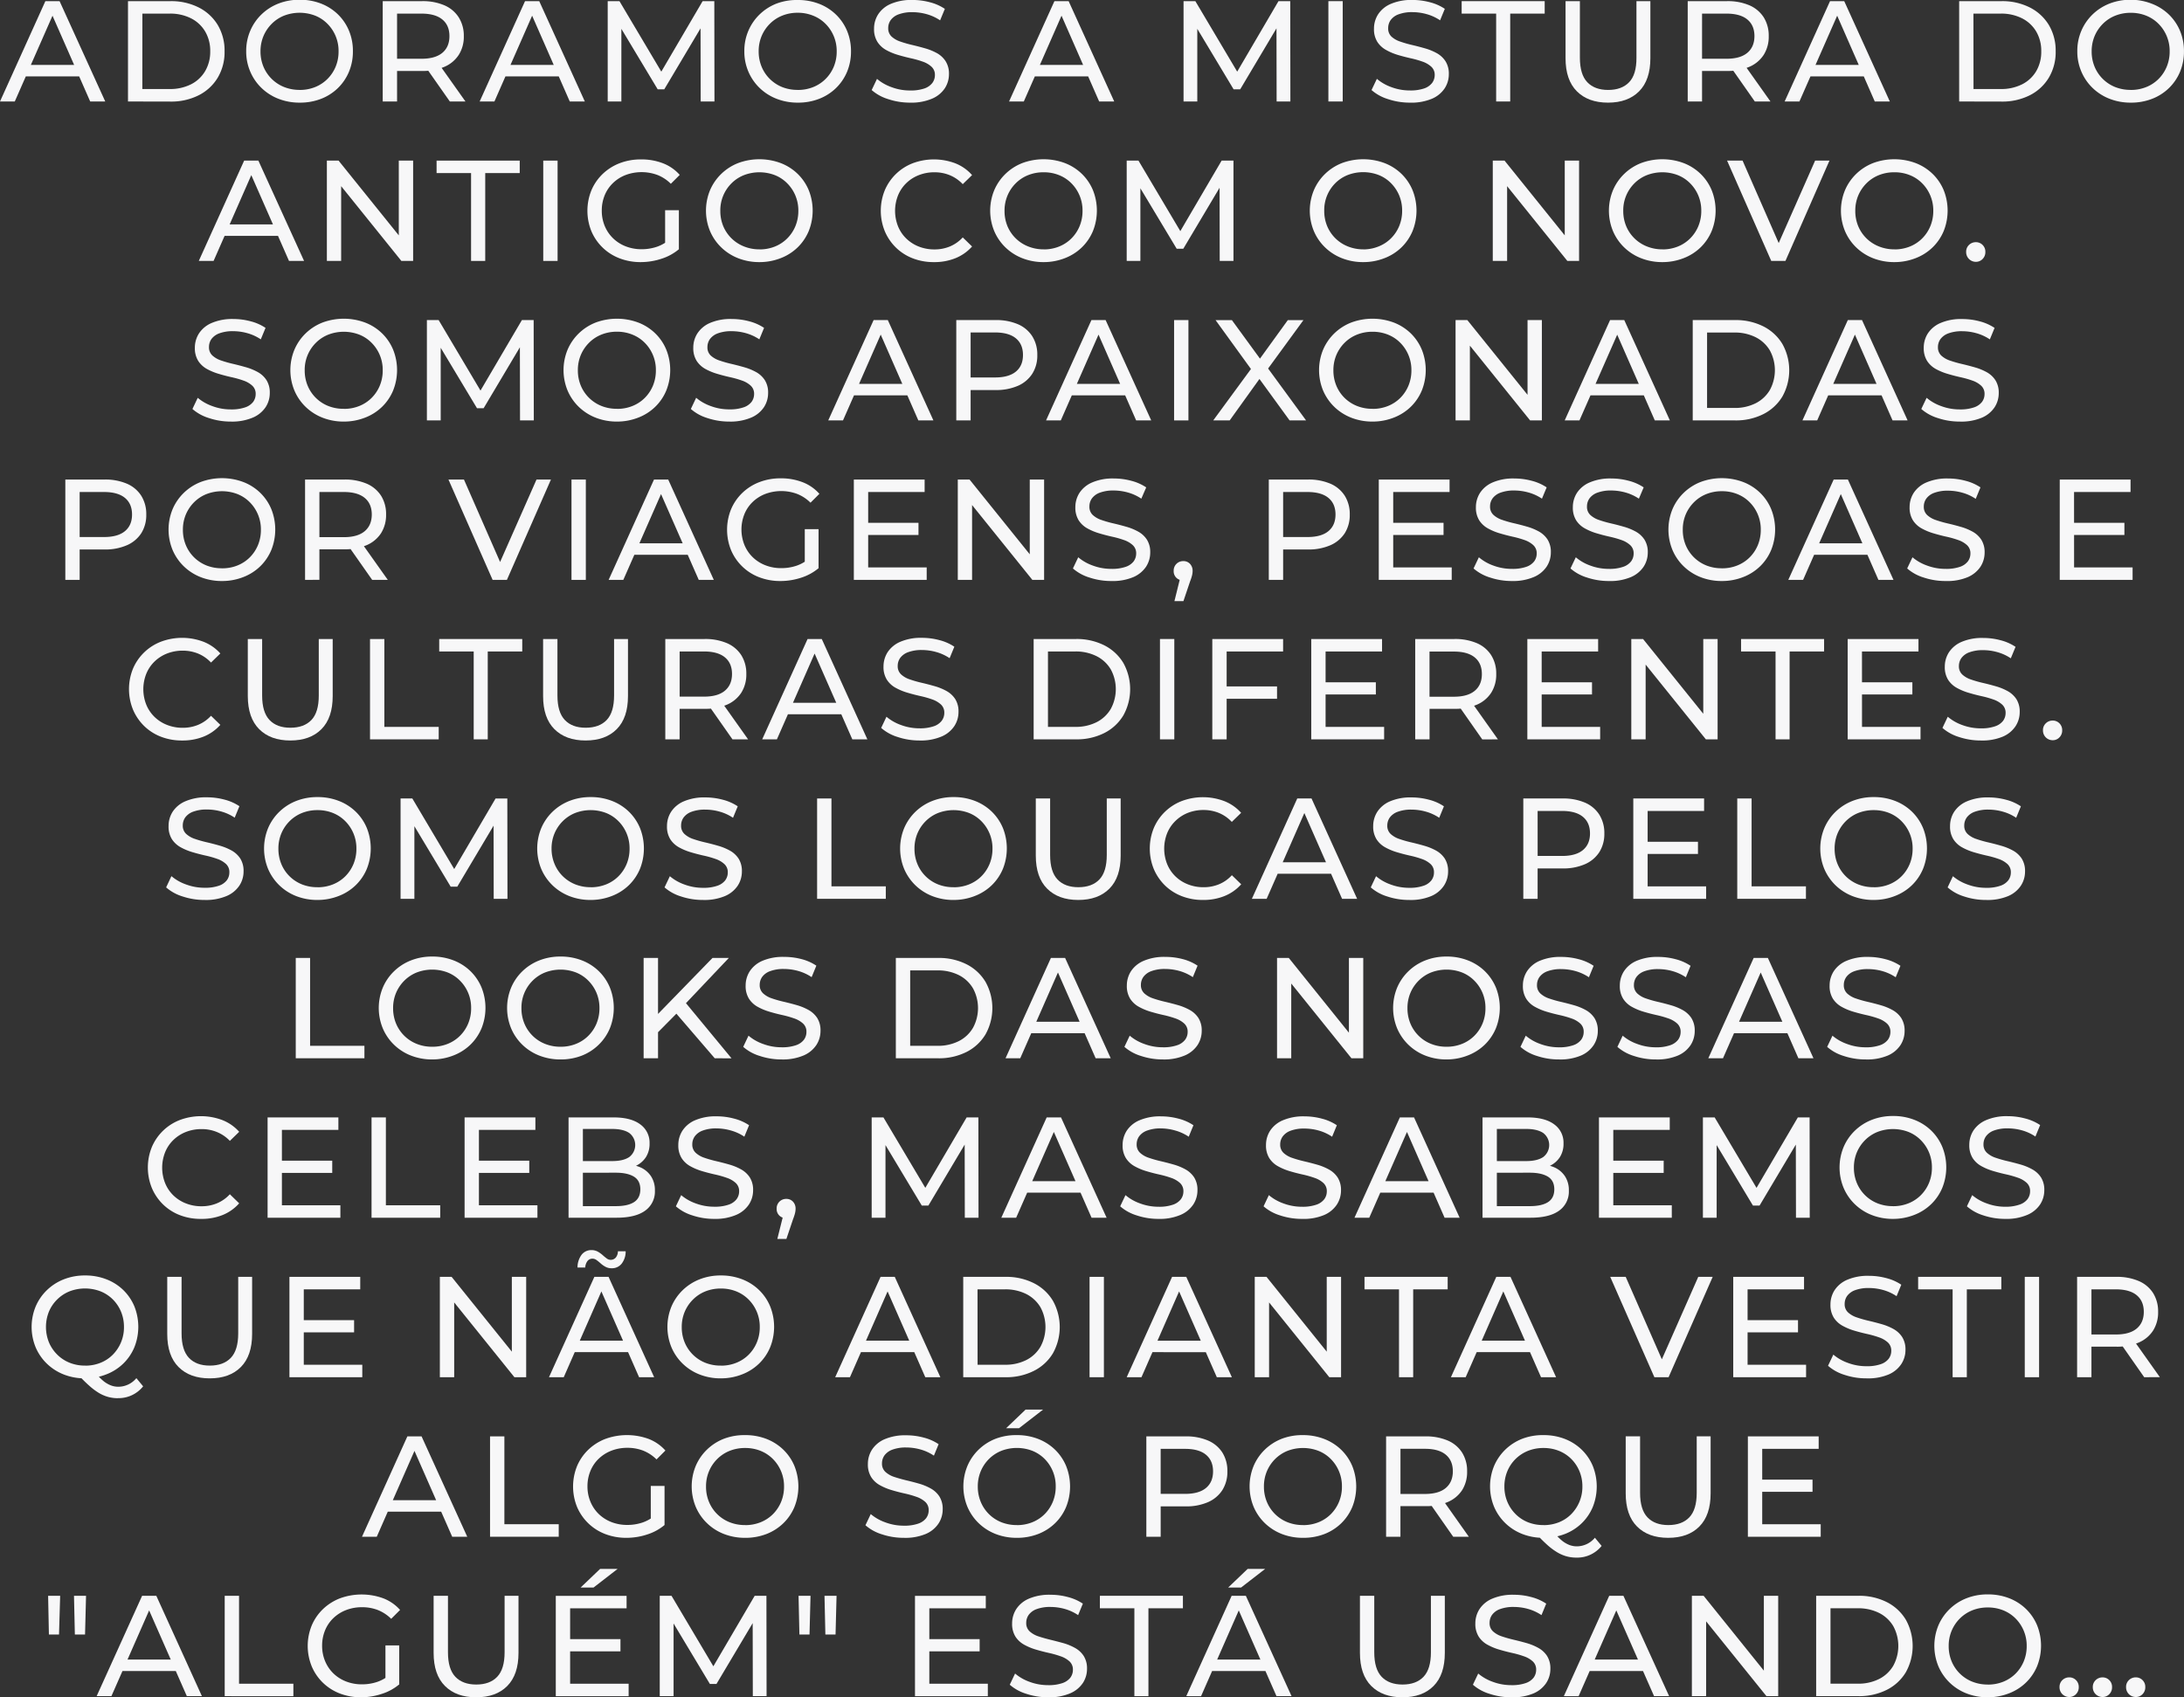 <svg xmlns="http://www.w3.org/2000/svg" viewBox="0 0 1203.15 935.25"><rect x="0" y="0" width="1203.15" height="935.25" fill="#333333" stroke="none"/><defs><style>.cls-1{fill:#f7f7f8;}</style></defs><title>5</title><g id="Camada_2" data-name="Camada 2"><g id="Camada_1-2" data-name="Camada 1"><g id="rosa"><path class="cls-1" d="M5.49,67.14l25-55.29h7.82L63.47,67.14H55.18L32.83,16.27H36L13.63,67.14ZM16.16,53.32,18.29,47H49.41l2.29,6.32Z" transform="translate(-5.49 -11.22)"></path><path class="cls-1" d="M76,67.14V11.85H99.34a33.7,33.7,0,0,1,15.6,3.47A25.79,25.79,0,0,1,125.45,25,27.52,27.52,0,0,1,129.2,39.5,27.51,27.51,0,0,1,125.45,54a25.79,25.79,0,0,1-10.51,9.72,33.57,33.57,0,0,1-15.6,3.47Zm7.9-6.87H98.86a25.41,25.41,0,0,0,11.89-2.61,18.85,18.85,0,0,0,7.78-7.3A21,21,0,0,0,121.3,39.5a20.88,20.88,0,0,0-2.77-10.9,19,19,0,0,0-7.78-7.27,25.41,25.41,0,0,0-11.89-2.61H83.93Z" transform="translate(-5.49 -11.22)"></path><path class="cls-1" d="M170.59,67.78a31.77,31.77,0,0,1-11.73-2.14,28,28,0,0,1-9.36-6,27.26,27.26,0,0,1-6.16-9,27.94,27.94,0,0,1-2.22-11.21,28,28,0,0,1,2.22-11.22,27.47,27.47,0,0,1,6.16-9,28.14,28.14,0,0,1,9.32-6,31.63,31.63,0,0,1,11.77-2.13,32,32,0,0,1,11.69,2.09,27.73,27.73,0,0,1,9.32,5.92,27.06,27.06,0,0,1,6.12,9A28.76,28.76,0,0,1,199.9,39.5a28.66,28.66,0,0,1-2.18,11.29,27.1,27.1,0,0,1-6.12,9,27.57,27.57,0,0,1-9.32,5.92A31.83,31.83,0,0,1,170.59,67.78Zm0-7a22.54,22.54,0,0,0,8.49-1.58,20.12,20.12,0,0,0,6.79-4.47A20.67,20.67,0,0,0,190.38,48,21.68,21.68,0,0,0,192,39.5a21.06,21.06,0,0,0-6.13-15.17,19.76,19.76,0,0,0-6.79-4.5,23.82,23.82,0,0,0-17.06,0,20.12,20.12,0,0,0-6.83,4.5,21.1,21.1,0,0,0-4.55,6.75A21.42,21.42,0,0,0,149,39.5,21.68,21.68,0,0,0,150.64,48,20.61,20.61,0,0,0,162,59.17,22.73,22.73,0,0,0,170.59,60.75Z" transform="translate(-5.49 -11.22)"></path><path class="cls-1" d="M216.33,67.14V11.85h21.56a30.24,30.24,0,0,1,12.4,2.29,17.56,17.56,0,0,1,7.9,6.63A18.83,18.83,0,0,1,261,31.12a18.6,18.6,0,0,1-2.77,10.31,17.62,17.62,0,0,1-7.9,6.6,30.24,30.24,0,0,1-12.4,2.29H220.67l3.56-3.64V67.14Zm7.9-19.67-3.56-3.87h17q7.59,0,11.5-3.27t3.91-9.21q0-5.93-3.91-9.16t-11.5-3.24h-17l3.56-3.95ZM253.3,67.14,239.23,47.08h8.46l14.22,20.06Z" transform="translate(-5.49 -11.22)"></path><path class="cls-1" d="M269.73,67.14l25-55.29h7.82l25.12,55.29h-8.3L297.06,16.27h3.16L277.86,67.14Zm10.66-13.82L282.52,47h31.13l2.29,6.32Z" transform="translate(-5.49 -11.22)"></path><path class="cls-1" d="M340.27,67.14V11.85h6.47l24.81,41.79h-3.48l24.49-41.79H399l.08,55.29h-7.59l-.08-43.36h1.82l-21.8,36.65h-3.63l-22-36.65h2V67.14Z" transform="translate(-5.49 -11.22)"></path><path class="cls-1" d="M445,67.78a31.77,31.77,0,0,1-11.73-2.14,28,28,0,0,1-9.36-6,27.41,27.41,0,0,1-6.16-9,27.93,27.93,0,0,1-2.21-11.21,27.94,27.94,0,0,1,2.21-11.22,27.62,27.62,0,0,1,6.16-9,28.14,28.14,0,0,1,9.32-6A31.67,31.67,0,0,1,445,11.22a32,32,0,0,1,11.69,2.09A27.73,27.73,0,0,1,466,19.23a26.94,26.94,0,0,1,6.13,9,28.93,28.93,0,0,1,2.17,11.26,28.83,28.83,0,0,1-2.17,11.29,27,27,0,0,1-6.13,9,27.57,27.57,0,0,1-9.32,5.92A31.83,31.83,0,0,1,445,67.78Zm0-7a22.5,22.5,0,0,0,8.49-1.58,20.26,20.26,0,0,0,6.8-4.47A20.8,20.8,0,0,0,464.8,48a21.68,21.68,0,0,0,1.62-8.45,21.11,21.11,0,0,0-6.12-15.17,19.9,19.9,0,0,0-6.8-4.5A22.31,22.31,0,0,0,445,18.25a22.54,22.54,0,0,0-8.57,1.58,20.21,20.21,0,0,0-6.83,4.5,20.91,20.91,0,0,0-4.54,6.75,21.42,21.42,0,0,0-1.62,8.42A21.68,21.68,0,0,0,425.07,48a20.28,20.28,0,0,0,4.54,6.75,20.59,20.59,0,0,0,6.83,4.47A22.73,22.73,0,0,0,445,60.75Z" transform="translate(-5.49 -11.22)"></path><path class="cls-1" d="M506.86,67.78a37.7,37.7,0,0,1-12.08-1.94,24.64,24.64,0,0,1-9.09-5l2.93-6.16a25.44,25.44,0,0,0,8.05,4.58,28.88,28.88,0,0,0,10.19,1.82,23.24,23.24,0,0,0,7.82-1.1,9.27,9.27,0,0,0,4.43-3.05,7.2,7.2,0,0,0,1.42-4.38A6,6,0,0,0,518.67,48a13.88,13.88,0,0,0-4.82-2.81,52.25,52.25,0,0,0-6.51-1.85c-2.37-.53-4.76-1.15-7.15-1.86a32.34,32.34,0,0,1-6.56-2.72,13.49,13.49,0,0,1-4.78-4.47A13.06,13.06,0,0,1,487,27a14.5,14.5,0,0,1,2.25-7.86,15.58,15.58,0,0,1,6.95-5.77,28.56,28.56,0,0,1,12-2.17,37,37,0,0,1,9.55,1.26A26.63,26.63,0,0,1,526,16.11l-2.61,6.32a25.38,25.38,0,0,0-7.5-3.43,29.45,29.45,0,0,0-7.66-1.07,21.11,21.11,0,0,0-7.67,1.19,9.3,9.3,0,0,0-4.38,3.16,7.52,7.52,0,0,0-1.38,4.42,6.1,6.1,0,0,0,1.85,4.66,13.31,13.31,0,0,0,4.82,2.76A63.38,63.38,0,0,0,508,36q3.55.83,7.15,1.86a30.56,30.56,0,0,1,6.55,2.68A13.48,13.48,0,0,1,526.45,45a12.71,12.71,0,0,1,1.82,7.11A14.19,14.19,0,0,1,526,59.84a15.82,15.82,0,0,1-7.07,5.76A29.14,29.14,0,0,1,506.86,67.78Z" transform="translate(-5.49 -11.22)"></path><path class="cls-1" d="M561.37,67.14l25-55.29h7.82l25.12,55.29h-8.3L588.7,16.27h3.16L569.5,67.14ZM572,53.32,574.16,47h31.13l2.29,6.32Z" transform="translate(-5.49 -11.22)"></path><path class="cls-1" d="M657.5,67.14V11.85H664l24.8,41.79h-3.47L709.8,11.85h6.47l.08,55.29h-7.58l-.08-43.36h1.82l-21.8,36.65h-3.64l-22-36.65h2V67.14Z" transform="translate(-5.49 -11.22)"></path><path class="cls-1" d="M737.29,67.14V11.85h7.89V67.14Z" transform="translate(-5.49 -11.22)"></path><path class="cls-1" d="M782.23,67.78a37.7,37.7,0,0,1-12.08-1.94,24.64,24.64,0,0,1-9.09-5L764,54.66A25.61,25.61,0,0,0,772,59.24a28.88,28.88,0,0,0,10.19,1.82,23.24,23.24,0,0,0,7.82-1.1,9.27,9.27,0,0,0,4.43-3.05,7.26,7.26,0,0,0,1.42-4.38A6,6,0,0,0,794,48a13.88,13.88,0,0,0-4.82-2.81,52.25,52.25,0,0,0-6.51-1.85c-2.37-.53-4.76-1.15-7.15-1.86A32.34,32.34,0,0,1,769,38.71a13.49,13.49,0,0,1-4.78-4.47A13.06,13.06,0,0,1,762.41,27a14.5,14.5,0,0,1,2.25-7.86,15.58,15.58,0,0,1,7-5.77,28.56,28.56,0,0,1,12-2.17,37,37,0,0,1,9.55,1.26,26.63,26.63,0,0,1,8.22,3.63l-2.61,6.32a25.38,25.38,0,0,0-7.5-3.43,29.45,29.45,0,0,0-7.66-1.07,21.11,21.11,0,0,0-7.67,1.19,9.3,9.3,0,0,0-4.38,3.16,7.52,7.52,0,0,0-1.38,4.42A6.1,6.1,0,0,0,772,31.36a13.31,13.31,0,0,0,4.82,2.76A63.38,63.38,0,0,0,783.34,36q3.55.83,7.15,1.86A30.56,30.56,0,0,1,797,40.52,13.48,13.48,0,0,1,801.82,45a12.71,12.71,0,0,1,1.82,7.11,14.19,14.19,0,0,1-2.29,7.78,15.82,15.82,0,0,1-7.07,5.76A29.14,29.14,0,0,1,782.23,67.78Z" transform="translate(-5.49 -11.22)"></path><path class="cls-1" d="M829.71,67.14V18.72h-19V11.85h45.74v6.87h-19V67.14Z" transform="translate(-5.49 -11.22)"></path><path class="cls-1" d="M891.32,67.78q-10.89,0-17.14-6.24t-6.24-18.25V11.85h7.9V43q0,9.24,4.07,13.51t11.49,4.27q7.5,0,11.58-4.27T907,43V11.85h7.67V43.29q0,12-6.21,18.25T891.32,67.78Z" transform="translate(-5.49 -11.22)"></path><path class="cls-1" d="M935.24,67.14V11.85h21.57a30.27,30.27,0,0,1,12.4,2.29,17.61,17.61,0,0,1,7.9,6.63,18.91,18.91,0,0,1,2.76,10.35,18.68,18.68,0,0,1-2.76,10.31,17.68,17.68,0,0,1-7.9,6.6,30.27,30.27,0,0,1-12.4,2.29H939.59l3.55-3.64V67.14Zm7.9-19.67-3.55-3.87h17q7.59,0,11.49-3.27T972,31.12q0-5.93-3.91-9.16t-11.49-3.24h-17l3.55-3.95Zm29.07,19.67L958.15,47.08h8.45l14.22,20.06Z" transform="translate(-5.49 -11.22)"></path><path class="cls-1" d="M988.64,67.14l25-55.29h7.82l25.12,55.29h-8.29L1016,16.27h3.16L996.78,67.14Zm10.67-13.82,2.13-6.32h31.12l2.29,6.32Z" transform="translate(-5.49 -11.22)"></path><path class="cls-1" d="M1084.78,67.14V11.85h23.3a33.7,33.7,0,0,1,15.6,3.47A25.79,25.79,0,0,1,1134.19,25a27.52,27.52,0,0,1,3.75,14.46A27.51,27.51,0,0,1,1134.19,54a25.79,25.79,0,0,1-10.51,9.72,33.57,33.57,0,0,1-15.6,3.47Zm7.9-6.87h14.93a25.39,25.39,0,0,0,11.88-2.61,18.85,18.85,0,0,0,7.78-7.3A21,21,0,0,0,1130,39.5a20.88,20.88,0,0,0-2.77-10.9,19,19,0,0,0-7.78-7.27,25.39,25.39,0,0,0-11.88-2.61h-14.93Z" transform="translate(-5.49 -11.22)"></path><path class="cls-1" d="M1179.33,67.78a31.77,31.77,0,0,1-11.73-2.14,28,28,0,0,1-9.36-6,27.41,27.41,0,0,1-6.16-9,27.93,27.93,0,0,1-2.21-11.21,27.94,27.94,0,0,1,2.21-11.22,27.62,27.62,0,0,1,6.16-9,28.14,28.14,0,0,1,9.32-6,31.63,31.63,0,0,1,11.77-2.13A32,32,0,0,1,1191,13.31a27.73,27.73,0,0,1,9.32,5.92,26.94,26.94,0,0,1,6.13,9,28.93,28.93,0,0,1,2.17,11.26,28.83,28.83,0,0,1-2.17,11.29,27,27,0,0,1-6.13,9,27.57,27.57,0,0,1-9.32,5.92A31.83,31.83,0,0,1,1179.33,67.78Zm0-7a22.5,22.5,0,0,0,8.49-1.58,20.26,20.26,0,0,0,6.8-4.47,20.8,20.8,0,0,0,4.5-6.75,21.68,21.68,0,0,0,1.62-8.45,21.11,21.11,0,0,0-6.12-15.17,19.9,19.9,0,0,0-6.8-4.5,22.31,22.31,0,0,0-8.49-1.58,22.54,22.54,0,0,0-8.57,1.58,20.12,20.12,0,0,0-6.83,4.5,20.91,20.91,0,0,0-4.54,6.75,21.42,21.42,0,0,0-1.62,8.42,21.68,21.68,0,0,0,1.62,8.45,20.28,20.28,0,0,0,4.54,6.75,20.49,20.49,0,0,0,6.83,4.47A22.73,22.73,0,0,0,1179.33,60.75Z" transform="translate(-5.49 -11.22)"></path><path class="cls-1" d="M115,155l25-55.29h7.82L173,155h-8.3l-22.35-50.87h3.16L123.15,155Zm10.66-13.82,2.13-6.32h31.13l2.29,6.32Z" transform="translate(-5.49 -11.22)"></path><path class="cls-1" d="M185.56,155V99.72H192l36.58,45.42h-3.4V99.72h7.9V155h-6.48l-36.57-45.42h3.4V155Z" transform="translate(-5.49 -11.22)"></path><path class="cls-1" d="M265,155V106.59h-19V99.72H291.8v6.87h-19V155Z" transform="translate(-5.49 -11.22)"></path><path class="cls-1" d="M304.76,155V99.72h7.9V155Z" transform="translate(-5.49 -11.22)"></path><path class="cls-1" d="M358.55,155.65a32.07,32.07,0,0,1-11.77-2.1,27.38,27.38,0,0,1-15.48-14.89,30,30,0,0,1,0-22.59,27.28,27.28,0,0,1,6.2-9,28.2,28.2,0,0,1,9.36-5.92,32.27,32.27,0,0,1,11.85-2.09,32.76,32.76,0,0,1,12,2.13,23.71,23.71,0,0,1,9.24,6.4l-4.9,4.9a21.55,21.55,0,0,0-7.39-4.86,25.18,25.18,0,0,0-17.45,0,20.75,20.75,0,0,0-7,4.42,19.73,19.73,0,0,0-4.59,6.75,22,22,0,0,0-1.61,8.5,21.76,21.76,0,0,0,1.61,8.41,20,20,0,0,0,4.59,6.79,20.68,20.68,0,0,0,7,4.47,23.86,23.86,0,0,0,8.77,1.58,26.33,26.33,0,0,0,8.49-1.39,20.89,20.89,0,0,0,7.54-4.62l4.5,6a28.14,28.14,0,0,1-9.59,5.25A36.74,36.74,0,0,1,358.55,155.65Zm13.35-8.06V127.05h7.58v21.57Z" transform="translate(-5.49 -11.22)"></path><path class="cls-1" d="M423.88,155.65a31.69,31.69,0,0,1-11.73-2.14,28,28,0,0,1-9.36-6,27.44,27.44,0,0,1-6.17-9,29.56,29.56,0,0,1,0-22.43,27.65,27.65,0,0,1,6.17-9,28.14,28.14,0,0,1,9.32-6,33.66,33.66,0,0,1,23.46,0,27.73,27.73,0,0,1,9.32,5.92,27.06,27.06,0,0,1,6.12,9,30.38,30.38,0,0,1,0,22.55,27.1,27.1,0,0,1-6.12,9,27.57,27.57,0,0,1-9.32,5.92A31.83,31.83,0,0,1,423.88,155.65Zm0-7a22.54,22.54,0,0,0,8.49-1.58,20.12,20.12,0,0,0,6.79-4.47,20.82,20.82,0,0,0,4.51-6.75,21.86,21.86,0,0,0,1.62-8.45,21.06,21.06,0,0,0-6.13-15.17,19.76,19.76,0,0,0-6.79-4.5,23.82,23.82,0,0,0-17.06,0,20.26,20.26,0,0,0-6.84,4.5,20.92,20.92,0,0,0-6.16,15.17,21.68,21.68,0,0,0,1.62,8.45A20.53,20.53,0,0,0,415.31,147,22.69,22.69,0,0,0,423.88,148.62Z" transform="translate(-5.49 -11.22)"></path><path class="cls-1" d="M519.93,155.65a31.55,31.55,0,0,1-11.65-2.1,27.33,27.33,0,0,1-9.24-5.92,27.71,27.71,0,0,1-6.12-9,30,30,0,0,1,0-22.59,27.46,27.46,0,0,1,15.44-14.89,33.37,33.37,0,0,1,23.46.08A24.17,24.17,0,0,1,541,107.7l-5.14,5a20.59,20.59,0,0,0-7.11-4.93,22,22,0,0,0-8.45-1.62,23.14,23.14,0,0,0-8.65,1.58,20.52,20.52,0,0,0-6.91,4.42,19.89,19.89,0,0,0-4.54,6.75,23.08,23.08,0,0,0,0,17,19.79,19.79,0,0,0,4.54,6.75,20.7,20.7,0,0,0,6.91,4.43,23.34,23.34,0,0,0,8.65,1.58,22,22,0,0,0,8.45-1.62,20.21,20.21,0,0,0,7.11-5l5.14,5a24.57,24.57,0,0,1-9.21,6.47A31,31,0,0,1,519.93,155.65Z" transform="translate(-5.49 -11.22)"></path><path class="cls-1" d="M580.44,155.65a31.77,31.77,0,0,1-11.73-2.14,28,28,0,0,1-9.36-6,27.41,27.41,0,0,1-6.16-9,29.56,29.56,0,0,1,0-22.43,27.62,27.62,0,0,1,6.16-9,28.14,28.14,0,0,1,9.32-6,33.66,33.66,0,0,1,23.46,0,27.73,27.73,0,0,1,9.32,5.92,26.94,26.94,0,0,1,6.13,9,30.38,30.38,0,0,1,0,22.55,27,27,0,0,1-6.13,9,27.57,27.57,0,0,1-9.32,5.92A31.83,31.83,0,0,1,580.44,155.65Zm0-7a22.46,22.46,0,0,0,8.49-1.58,20.26,20.26,0,0,0,6.8-4.47,20.8,20.8,0,0,0,4.5-6.75,21.68,21.68,0,0,0,1.62-8.45,21.11,21.11,0,0,0-6.12-15.17,19.9,19.9,0,0,0-6.8-4.5,22.27,22.27,0,0,0-8.49-1.58,22.54,22.54,0,0,0-8.57,1.58,20.21,20.21,0,0,0-6.83,4.5A21.07,21.07,0,0,0,560.5,119a21.42,21.42,0,0,0-1.62,8.42,21.68,21.68,0,0,0,1.62,8.45A20.55,20.55,0,0,0,571.87,147,22.73,22.73,0,0,0,580.44,148.62Z" transform="translate(-5.49 -11.22)"></path><path class="cls-1" d="M626.18,155V99.72h6.48l24.8,41.79H654l24.48-41.79H685L685,155h-7.58l-.08-43.36h1.81l-21.8,36.65h-3.63l-22-36.65h2V155Z" transform="translate(-5.49 -11.22)"></path><path class="cls-1" d="M756.52,155.65a31.69,31.69,0,0,1-11.73-2.14,28,28,0,0,1-9.36-6,27.26,27.26,0,0,1-6.16-9,29.44,29.44,0,0,1,0-22.43,27.47,27.47,0,0,1,6.16-9,28.14,28.14,0,0,1,9.32-6,33.66,33.66,0,0,1,23.46,0,27.73,27.73,0,0,1,9.32,5.92,27.06,27.06,0,0,1,6.12,9,30.25,30.25,0,0,1,0,22.55,27.1,27.1,0,0,1-6.12,9,27.57,27.57,0,0,1-9.32,5.92A31.83,31.83,0,0,1,756.52,155.65Zm0-7A22.54,22.54,0,0,0,765,147a20.12,20.12,0,0,0,6.79-4.47,20.67,20.67,0,0,0,4.51-6.75,21.86,21.86,0,0,0,1.62-8.45,21.6,21.6,0,0,0-1.62-8.42,21.32,21.32,0,0,0-4.51-6.75,19.76,19.76,0,0,0-6.79-4.5,23.82,23.82,0,0,0-17.06,0,20.26,20.26,0,0,0-6.84,4.5A20.92,20.92,0,0,0,735,127.37a21.68,21.68,0,0,0,1.62,8.45A20.53,20.53,0,0,0,748,147,22.69,22.69,0,0,0,756.52,148.62Z" transform="translate(-5.49 -11.22)"></path><path class="cls-1" d="M827.85,155V99.72h6.48l36.57,45.42h-3.4V99.72h7.9V155h-6.47l-36.58-45.42h3.4V155Z" transform="translate(-5.49 -11.22)"></path><path class="cls-1" d="M921.3,155.65a31.77,31.77,0,0,1-11.73-2.14,28,28,0,0,1-9.36-6,27.26,27.26,0,0,1-6.16-9,29.44,29.44,0,0,1,0-22.43,27.47,27.47,0,0,1,6.16-9,28.14,28.14,0,0,1,9.32-6,33.66,33.66,0,0,1,23.46,0,27.73,27.73,0,0,1,9.32,5.92,27.06,27.06,0,0,1,6.12,9,30.25,30.25,0,0,1,0,22.55,27.1,27.1,0,0,1-6.12,9,27.57,27.57,0,0,1-9.32,5.92A31.83,31.83,0,0,1,921.3,155.65Zm0-7a22.54,22.54,0,0,0,8.49-1.58,20.12,20.12,0,0,0,6.79-4.47,20.67,20.67,0,0,0,4.51-6.75,21.68,21.68,0,0,0,1.62-8.45,21.06,21.06,0,0,0-6.13-15.17,19.76,19.76,0,0,0-6.79-4.5,23.82,23.82,0,0,0-17.06,0,20.26,20.26,0,0,0-6.84,4.5,20.92,20.92,0,0,0-6.16,15.17,21.68,21.68,0,0,0,1.62,8.45A20.53,20.53,0,0,0,912.73,147,22.69,22.69,0,0,0,921.3,148.62Z" transform="translate(-5.49 -11.22)"></path><path class="cls-1" d="M981.26,155,956.93,99.72h8.53l22.35,51h-4.9l22.52-51h7.9L989.08,155Z" transform="translate(-5.49 -11.22)"></path><path class="cls-1" d="M1049.11,155.65a31.77,31.77,0,0,1-11.73-2.14,28,28,0,0,1-9.36-6,27.41,27.41,0,0,1-6.16-9,29.56,29.56,0,0,1,0-22.43,27.62,27.62,0,0,1,6.16-9,28.14,28.14,0,0,1,9.32-6,33.66,33.66,0,0,1,23.46,0,27.73,27.73,0,0,1,9.32,5.92,26.94,26.94,0,0,1,6.13,9,30.38,30.38,0,0,1,0,22.55,27,27,0,0,1-6.13,9,27.57,27.57,0,0,1-9.32,5.92A31.83,31.83,0,0,1,1049.11,155.65Zm0-7a22.46,22.46,0,0,0,8.49-1.58,20.16,20.16,0,0,0,6.8-4.47,20.8,20.8,0,0,0,4.5-6.75,21.68,21.68,0,0,0,1.62-8.45,21.11,21.11,0,0,0-6.12-15.17,19.8,19.8,0,0,0-6.8-4.5,22.27,22.27,0,0,0-8.49-1.58,22.54,22.54,0,0,0-8.57,1.58,20.21,20.21,0,0,0-6.83,4.5,21.07,21.07,0,0,0-4.54,6.75,21.42,21.42,0,0,0-1.62,8.42,21.68,21.68,0,0,0,1.62,8.45A20.55,20.55,0,0,0,1040.54,147,22.73,22.73,0,0,0,1049.11,148.62Z" transform="translate(-5.49 -11.22)"></path><path class="cls-1" d="M1094,155.49a5.33,5.33,0,0,1-5.37-5.45,5.11,5.11,0,0,1,1.58-3.87,5.31,5.31,0,0,1,3.79-1.5,5.07,5.07,0,0,1,3.67,1.5,5.15,5.15,0,0,1,1.54,3.87,5.29,5.29,0,0,1-1.54,3.91A5,5,0,0,1,1094,155.49Z" transform="translate(-5.49 -11.22)"></path><path class="cls-1" d="M132.67,243.52a37.7,37.7,0,0,1-12.08-1.94,24.64,24.64,0,0,1-9.09-5l2.92-6.16a25.61,25.61,0,0,0,8.06,4.58,28.88,28.88,0,0,0,10.19,1.82,23,23,0,0,0,7.82-1.11,9.26,9.26,0,0,0,4.43-3,7.26,7.26,0,0,0,1.42-4.38,6,6,0,0,0-1.86-4.58,13.73,13.73,0,0,0-4.82-2.81,52.25,52.25,0,0,0-6.51-1.85c-2.37-.53-4.76-1.15-7.15-1.86a32.34,32.34,0,0,1-6.56-2.72,13.49,13.49,0,0,1-4.78-4.47,13.09,13.09,0,0,1-1.82-7.23,14.56,14.56,0,0,1,2.26-7.86,15.63,15.63,0,0,1,7-5.76A28.56,28.56,0,0,1,134,187a37,37,0,0,1,9.55,1.26,26.63,26.63,0,0,1,8.22,3.63l-2.61,6.32a25.38,25.38,0,0,0-7.5-3.43,29.45,29.45,0,0,0-7.66-1.07,21.13,21.13,0,0,0-7.67,1.18A9.44,9.44,0,0,0,122,198a7.58,7.58,0,0,0-1.38,4.43,6.06,6.06,0,0,0,1.85,4.66,13.31,13.31,0,0,0,4.82,2.76,63.38,63.38,0,0,0,6.52,1.86q3.56.83,7.15,1.86a30.56,30.56,0,0,1,6.55,2.68,13.48,13.48,0,0,1,4.78,4.43,12.71,12.71,0,0,1,1.82,7.11,14.19,14.19,0,0,1-2.29,7.78,15.87,15.87,0,0,1-7.07,5.76A29.14,29.14,0,0,1,132.67,243.52Z" transform="translate(-5.49 -11.22)"></path><path class="cls-1" d="M194.92,243.52a31.69,31.69,0,0,1-11.73-2.14,28,28,0,0,1-9.36-6,27.36,27.36,0,0,1-6.16-9,29.44,29.44,0,0,1,0-22.43,27.47,27.47,0,0,1,6.16-9,28.14,28.14,0,0,1,9.32-6,33.66,33.66,0,0,1,23.46,0,27.57,27.57,0,0,1,9.32,5.92,27.06,27.06,0,0,1,6.12,9,30.25,30.25,0,0,1,0,22.55,27.1,27.1,0,0,1-6.12,9,27.57,27.57,0,0,1-9.32,5.92A31.83,31.83,0,0,1,194.92,243.52Zm0-7a22.34,22.34,0,0,0,8.49-1.58,20.1,20.1,0,0,0,6.79-4.46,20.67,20.67,0,0,0,4.51-6.75,21.68,21.68,0,0,0,1.62-8.45,21.06,21.06,0,0,0-6.13-15.17,19.76,19.76,0,0,0-6.79-4.5,23.82,23.82,0,0,0-17.06,0,20.26,20.26,0,0,0-6.84,4.5,20.92,20.92,0,0,0-6.16,15.17,21.68,21.68,0,0,0,1.62,8.45,20.47,20.47,0,0,0,11.38,11.21A22.5,22.5,0,0,0,194.92,236.48Z" transform="translate(-5.49 -11.22)"></path><path class="cls-1" d="M240.66,242.88V187.59h6.47l24.81,41.79h-3.48L293,187.59h6.48l.08,55.29h-7.59l-.08-43.36h1.82l-21.8,36.65h-3.64l-22-36.65h2v43.36Z" transform="translate(-5.49 -11.22)"></path><path class="cls-1" d="M345.4,243.52a31.77,31.77,0,0,1-11.73-2.14,28,28,0,0,1-9.36-6,27.51,27.51,0,0,1-6.16-9,29.56,29.56,0,0,1,0-22.43,27.62,27.62,0,0,1,6.16-9,28.14,28.14,0,0,1,9.32-6,33.66,33.66,0,0,1,23.46,0,27.57,27.57,0,0,1,9.32,5.92,26.77,26.77,0,0,1,6.12,9,30.25,30.25,0,0,1,0,22.55,26.81,26.81,0,0,1-6.12,9,27.57,27.57,0,0,1-9.32,5.92A31.83,31.83,0,0,1,345.4,243.52Zm0-7a22.31,22.31,0,0,0,8.49-1.58,20.24,20.24,0,0,0,6.8-4.46,20.8,20.8,0,0,0,4.5-6.75,21.68,21.68,0,0,0,1.62-8.45,21.11,21.11,0,0,0-6.12-15.17,19.9,19.9,0,0,0-6.8-4.5A22.31,22.31,0,0,0,345.4,194a22.54,22.54,0,0,0-8.57,1.58,20.12,20.12,0,0,0-6.83,4.5,21.1,21.1,0,0,0-4.55,6.75,21.42,21.42,0,0,0-1.62,8.42,21.68,21.68,0,0,0,1.62,8.45,20.55,20.55,0,0,0,11.38,11.21A22.54,22.54,0,0,0,345.4,236.48Z" transform="translate(-5.49 -11.22)"></path><path class="cls-1" d="M407.25,243.52a37.7,37.7,0,0,1-12.08-1.94,24.64,24.64,0,0,1-9.09-5L389,230.4a25.61,25.61,0,0,0,8.06,4.58,28.88,28.88,0,0,0,10.19,1.82,23,23,0,0,0,7.82-1.11,9.26,9.26,0,0,0,4.43-3,7.26,7.26,0,0,0,1.42-4.38,6,6,0,0,0-1.86-4.58,13.73,13.73,0,0,0-4.82-2.81,52.25,52.25,0,0,0-6.51-1.85c-2.37-.53-4.76-1.15-7.15-1.86a32.34,32.34,0,0,1-6.56-2.72,13.49,13.49,0,0,1-4.78-4.47,13.09,13.09,0,0,1-1.82-7.23,14.47,14.47,0,0,1,2.26-7.86,15.63,15.63,0,0,1,6.95-5.76,28.55,28.55,0,0,1,12-2.17,37,37,0,0,1,9.56,1.26,26.63,26.63,0,0,1,8.22,3.63l-2.61,6.32a25.38,25.38,0,0,0-7.5-3.43,29.46,29.46,0,0,0-7.67-1.07,21.11,21.11,0,0,0-7.66,1.18,9.44,9.44,0,0,0-4.38,3.16,7.58,7.58,0,0,0-1.38,4.43A6.06,6.06,0,0,0,397,207.1a13.31,13.31,0,0,0,4.82,2.76,63.38,63.38,0,0,0,6.52,1.86q3.56.83,7.15,1.86a30.56,30.56,0,0,1,6.55,2.68,13.48,13.48,0,0,1,4.78,4.43,12.71,12.71,0,0,1,1.82,7.11,14.27,14.27,0,0,1-2.29,7.78,15.87,15.87,0,0,1-7.07,5.76A29.14,29.14,0,0,1,407.25,243.52Z" transform="translate(-5.49 -11.22)"></path><path class="cls-1" d="M461.76,242.88l25-55.29h7.82l25.12,55.29h-8.3L489.09,192h3.16l-22.36,50.87Zm10.66-13.82,2.13-6.32h31.13l2.29,6.32Z" transform="translate(-5.49 -11.22)"></path><path class="cls-1" d="M532.3,242.88V187.59h21.56a30.32,30.32,0,0,1,12.41,2.29,17.58,17.58,0,0,1,7.89,6.63,18.83,18.83,0,0,1,2.77,10.35,18.62,18.62,0,0,1-2.77,10.31,17.92,17.92,0,0,1-7.89,6.64,30,30,0,0,1-12.41,2.33H536.64l3.56-3.72v20.46Zm7.9-19.67-3.56-4h17q7.57,0,11.49-3.23t3.91-9.17q0-5.93-3.91-9.16t-11.49-3.24h-17l3.56-4Z" transform="translate(-5.49 -11.22)"></path><path class="cls-1" d="M581.75,242.88l25-55.29h7.82l25.12,55.29h-8.3L609.08,192h3.16l-22.36,50.87Zm10.66-13.82,2.13-6.32h31.13l2.29,6.32Z" transform="translate(-5.49 -11.22)"></path><path class="cls-1" d="M652.29,242.88V187.59h7.9v55.29Z" transform="translate(-5.49 -11.22)"></path><path class="cls-1" d="M673.85,242.88l23-31.36v6.09l-21.72-30h9l17.22,23.62-3.55.08,17.14-23.7h8.61L702,217.13v-5.69l23,31.44h-9.08l-18.33-25.2H701l-18.09,25.2Z" transform="translate(-5.49 -11.22)"></path><path class="cls-1" d="M761.62,243.52a31.78,31.78,0,0,1-11.74-2.14,28.21,28.21,0,0,1-9.36-6,27.67,27.67,0,0,1-6.16-9,29.56,29.56,0,0,1,0-22.43,27.78,27.78,0,0,1,6.16-9,28.18,28.18,0,0,1,9.33-6,33.66,33.66,0,0,1,23.46,0,27.67,27.67,0,0,1,9.32,5.92,27.06,27.06,0,0,1,6.12,9,30.38,30.38,0,0,1,0,22.55,27.1,27.1,0,0,1-6.12,9,27.67,27.67,0,0,1-9.32,5.92A31.87,31.87,0,0,1,761.62,243.52Zm0-7a22.34,22.34,0,0,0,8.49-1.58,20.19,20.19,0,0,0,6.79-4.46,20.8,20.8,0,0,0,4.5-6.75,21.68,21.68,0,0,0,1.62-8.45,21.11,21.11,0,0,0-6.12-15.17,19.86,19.86,0,0,0-6.79-4.5,22.34,22.34,0,0,0-8.49-1.58,22.59,22.59,0,0,0-8.58,1.58,20.31,20.31,0,0,0-6.83,4.5,21.07,21.07,0,0,0-4.54,6.75,21.42,21.42,0,0,0-1.62,8.42,21.68,21.68,0,0,0,1.62,8.45,20.44,20.44,0,0,0,4.54,6.75A20.67,20.67,0,0,0,753,234.9,22.59,22.59,0,0,0,761.62,236.48Z" transform="translate(-5.49 -11.22)"></path><path class="cls-1" d="M807.35,242.88V187.59h6.48L850.4,233H847V187.59h7.9v55.29h-6.48l-36.58-45.42h3.4v45.42Z" transform="translate(-5.49 -11.22)"></path><path class="cls-1" d="M867.47,242.88l25-55.29h7.82l25.12,55.29h-8.3L894.8,192H898L875.6,242.88Zm10.66-13.82,2.13-6.32h31.13l2.29,6.32Z" transform="translate(-5.49 -11.22)"></path><path class="cls-1" d="M938,242.88V187.59h23.3a33.7,33.7,0,0,1,15.6,3.47,25.72,25.72,0,0,1,10.51,9.72,29.73,29.73,0,0,1,0,28.91,25.72,25.72,0,0,1-10.51,9.72,33.57,33.57,0,0,1-15.6,3.47Zm7.9-6.87h14.93a25.46,25.46,0,0,0,11.89-2.61,19,19,0,0,0,7.78-7.3,22.84,22.84,0,0,0,0-21.77,19.08,19.08,0,0,0-7.78-7.26,25.46,25.46,0,0,0-11.89-2.61H945.91Z" transform="translate(-5.49 -11.22)"></path><path class="cls-1" d="M998.44,242.88l25-55.29h7.82l25.12,55.29h-8.29L1025.77,192h3.16l-22.36,50.87Zm10.66-13.82,2.13-6.32h31.13l2.29,6.32Z" transform="translate(-5.49 -11.22)"></path><path class="cls-1" d="M1085.09,243.52a37.7,37.7,0,0,1-12.08-1.94,24.72,24.72,0,0,1-9.09-5l2.93-6.16a25.44,25.44,0,0,0,8.05,4.58,28.88,28.88,0,0,0,10.19,1.82,22.92,22.92,0,0,0,7.82-1.11,9.21,9.21,0,0,0,4.43-3,7.2,7.2,0,0,0,1.42-4.38,6,6,0,0,0-1.86-4.58,13.68,13.68,0,0,0-4.81-2.81,52.92,52.92,0,0,0-6.52-1.85c-2.37-.53-4.76-1.15-7.15-1.86a32.34,32.34,0,0,1-6.56-2.72,13.49,13.49,0,0,1-4.78-4.47,13.09,13.09,0,0,1-1.81-7.23,14.55,14.55,0,0,1,2.25-7.86,15.69,15.69,0,0,1,7-5.76,28.56,28.56,0,0,1,12-2.17,37.08,37.08,0,0,1,9.56,1.26,26.68,26.68,0,0,1,8.21,3.63l-2.61,6.32a25.38,25.38,0,0,0-7.5-3.43,29.39,29.39,0,0,0-7.66-1.07,21.17,21.17,0,0,0-7.67,1.18,9.44,9.44,0,0,0-4.38,3.16,7.58,7.58,0,0,0-1.38,4.43,6.1,6.1,0,0,0,1.85,4.66,13.31,13.31,0,0,0,4.82,2.76,63.38,63.38,0,0,0,6.52,1.86q3.55.83,7.15,1.86a30.86,30.86,0,0,1,6.56,2.68,13.53,13.53,0,0,1,4.77,4.43,12.71,12.71,0,0,1,1.82,7.11,14.19,14.19,0,0,1-2.29,7.78,15.82,15.82,0,0,1-7.07,5.76A29.14,29.14,0,0,1,1085.09,243.52Z" transform="translate(-5.49 -11.22)"></path><path class="cls-1" d="M41.48,330.75V275.46H63a30.24,30.24,0,0,1,12.4,2.29,17.56,17.56,0,0,1,7.9,6.63,18.92,18.92,0,0,1,2.77,10.35A18.71,18.71,0,0,1,83.34,305a17.89,17.89,0,0,1-7.9,6.64A29.89,29.89,0,0,1,63,314H45.82l3.55-3.72v20.46Zm7.89-19.67-3.55-3.95h17q7.59,0,11.5-3.24t3.91-9.16q0-5.93-3.91-9.16t-11.5-3.24h-17l3.55-3.95Z" transform="translate(-5.49 -11.22)"></path><path class="cls-1" d="M127.81,331.38a31.76,31.76,0,0,1-11.73-2.13,28.21,28.21,0,0,1-9.36-6,27.67,27.67,0,0,1-6.16-9,29.56,29.56,0,0,1,0-22.43,27.67,27.67,0,0,1,6.16-9,28.24,28.24,0,0,1,9.32-6,33.54,33.54,0,0,1,23.47,0,27.67,27.67,0,0,1,9.32,5.92,27.06,27.06,0,0,1,6.12,9,30.38,30.38,0,0,1,0,22.55,27.21,27.21,0,0,1-6.12,9,27.67,27.67,0,0,1-9.32,5.92A31.89,31.89,0,0,1,127.81,331.38Zm0-7a22.36,22.36,0,0,0,8.5-1.58,20.19,20.19,0,0,0,6.79-4.46,20.8,20.8,0,0,0,4.5-6.75,21.69,21.69,0,0,0,1.62-8.46,21.11,21.11,0,0,0-6.12-15.16,19.86,19.86,0,0,0-6.79-4.5,23.84,23.84,0,0,0-17.07,0,20.31,20.31,0,0,0-6.83,4.5,21.07,21.07,0,0,0-4.54,6.75,21.41,21.41,0,0,0-1.62,8.41,21.69,21.69,0,0,0,1.62,8.46,20.44,20.44,0,0,0,4.54,6.75,20.67,20.67,0,0,0,6.83,4.46A22.57,22.57,0,0,0,127.81,324.35Z" transform="translate(-5.49 -11.22)"></path><path class="cls-1" d="M173.55,330.75V275.46h21.57a30.27,30.27,0,0,1,12.4,2.29,17.66,17.66,0,0,1,7.9,6.63,18.91,18.91,0,0,1,2.76,10.35A18.7,18.7,0,0,1,215.42,305a17.73,17.73,0,0,1-7.9,6.6,30.44,30.44,0,0,1-12.4,2.29H177.9l3.55-3.64v20.46Zm7.9-19.67-3.55-3.87h17q7.59,0,11.49-3.28t3.91-9.2q0-5.93-3.91-9.16t-11.49-3.24h-17l3.55-3.95Zm29.07,19.67-14.06-20.06h8.45l14.22,20.06Z" transform="translate(-5.49 -11.22)"></path><path class="cls-1" d="M276.87,330.75l-24.33-55.29h8.54l22.35,51h-4.9l22.52-51H309l-24.26,55.29Z" transform="translate(-5.49 -11.22)"></path><path class="cls-1" d="M320.32,330.75V275.46h7.9v55.29Z" transform="translate(-5.49 -11.22)"></path><path class="cls-1" d="M340.78,330.75l25-55.29h7.82l25.12,55.29h-8.29l-22.36-50.87h3.16l-22.36,50.87Zm10.66-13.82,2.14-6.32H384.7l2.29,6.32Z" transform="translate(-5.49 -11.22)"></path><path class="cls-1" d="M435.49,331.38a32.07,32.07,0,0,1-11.77-2.09,27.38,27.38,0,0,1-15.48-14.89,30,30,0,0,1,0-22.59,27.28,27.28,0,0,1,6.2-9,28,28,0,0,1,9.36-5.92,32.28,32.28,0,0,1,11.85-2.1,32.77,32.77,0,0,1,12,2.14,23.71,23.71,0,0,1,9.24,6.4l-4.9,4.89a21.72,21.72,0,0,0-7.38-4.85,25.21,25.21,0,0,0-17.46,0,20.85,20.85,0,0,0-7,4.42,19.61,19.61,0,0,0-4.58,6.75,22.87,22.87,0,0,0,0,16.91,20.06,20.06,0,0,0,4.58,6.79,20.66,20.66,0,0,0,7,4.46,23.7,23.7,0,0,0,8.77,1.58,26.23,26.23,0,0,0,8.49-1.38,20.81,20.81,0,0,0,7.54-4.62l4.51,6a28.13,28.13,0,0,1-9.6,5.26A36.73,36.73,0,0,1,435.49,331.38Zm13.35-8.05V302.79h7.59v21.56Z" transform="translate(-5.49 -11.22)"></path><path class="cls-1" d="M483.76,323.88H516v6.87H475.86V275.46h39v6.87H483.76Zm-.71-24.57h28.43V306H483.05Z" transform="translate(-5.49 -11.22)"></path><path class="cls-1" d="M533.13,330.75V275.46h6.48l36.57,45.42h-3.4V275.46h7.9v55.29h-6.47l-36.58-45.42H541v45.42Z" transform="translate(-5.49 -11.22)"></path><path class="cls-1" d="M617.73,331.38a37.8,37.8,0,0,1-12.09-1.93,24.67,24.67,0,0,1-9.08-5l2.92-6.16a25.5,25.5,0,0,0,8.06,4.58,29.07,29.07,0,0,0,10.19,1.82,23,23,0,0,0,7.82-1.11,9.26,9.26,0,0,0,4.43-3,7.26,7.26,0,0,0,1.42-4.38,6,6,0,0,0-1.86-4.58,13.73,13.73,0,0,0-4.82-2.81,52.42,52.42,0,0,0-6.52-1.85q-3.56-.79-7.14-1.86a31.56,31.56,0,0,1-6.56-2.73,13.29,13.29,0,0,1-4.78-4.46,13.09,13.09,0,0,1-1.82-7.23,14.55,14.55,0,0,1,2.25-7.86,15.72,15.72,0,0,1,7-5.76,28.54,28.54,0,0,1,12-2.18,37.1,37.1,0,0,1,9.56,1.27,26.63,26.63,0,0,1,8.22,3.63L634.24,286a25.38,25.38,0,0,0-7.5-3.43,29.46,29.46,0,0,0-7.67-1.07,21.11,21.11,0,0,0-7.66,1.18,9.37,9.37,0,0,0-4.38,3.16,7.51,7.51,0,0,0-1.39,4.43A6.07,6.07,0,0,0,607.5,295a13.22,13.22,0,0,0,4.82,2.76,62.66,62.66,0,0,0,6.52,1.86q3.55.82,7.15,1.86a30.56,30.56,0,0,1,6.55,2.68,13.48,13.48,0,0,1,4.78,4.43,12.7,12.7,0,0,1,1.82,7.1,14.28,14.28,0,0,1-2.29,7.79,15.94,15.94,0,0,1-7.07,5.76A29.18,29.18,0,0,1,617.73,331.38Z" transform="translate(-5.49 -11.22)"></path><path class="cls-1" d="M652.48,342.44l3.95-15.95,1,4.58a5.47,5.47,0,0,1-3.83-1.42,5,5,0,0,1-1.54-3.87,5.21,5.21,0,0,1,5.29-5.38,4.86,4.86,0,0,1,3.72,1.54,5.49,5.49,0,0,1,1.42,3.84,9.8,9.8,0,0,1-.12,1.54,14.26,14.26,0,0,1-.4,1.73,24.27,24.27,0,0,1-.83,2.41l-3.71,11Z" transform="translate(-5.49 -11.22)"></path><path class="cls-1" d="M704.46,330.75V275.46H726a30.27,30.27,0,0,1,12.4,2.29,17.66,17.66,0,0,1,7.9,6.63,18.91,18.91,0,0,1,2.76,10.35A18.7,18.7,0,0,1,746.33,305a18,18,0,0,1-7.9,6.64A29.93,29.93,0,0,1,726,314H708.81l3.55-3.72v20.46Zm7.9-19.67-3.55-3.95h17q7.59,0,11.49-3.24t3.91-9.16q0-5.93-3.91-9.16t-11.49-3.24h-17l3.55-3.95Z" transform="translate(-5.49 -11.22)"></path><path class="cls-1" d="M773,323.88h32.23v6.87H765.05V275.46h39v6.87H773Zm-.71-24.57h28.44V306H772.24Z" transform="translate(-5.49 -11.22)"></path><path class="cls-1" d="M838.43,331.38a37.69,37.69,0,0,1-12.08-1.93,24.72,24.72,0,0,1-9.09-5l2.93-6.16a25.44,25.44,0,0,0,8,4.58,29.15,29.15,0,0,0,10.19,1.82,23,23,0,0,0,7.83-1.11,9.23,9.23,0,0,0,4.42-3,7.2,7.2,0,0,0,1.42-4.38,6,6,0,0,0-1.86-4.58,13.68,13.68,0,0,0-4.81-2.81,52.92,52.92,0,0,0-6.52-1.85q-3.55-.79-7.15-1.86a31.79,31.79,0,0,1-6.56-2.73,13.46,13.46,0,0,1-4.78-4.46,13.09,13.09,0,0,1-1.81-7.23,14.55,14.55,0,0,1,2.25-7.86,15.69,15.69,0,0,1,6.95-5.76,28.55,28.55,0,0,1,12-2.18,37.1,37.1,0,0,1,9.56,1.27,26.58,26.58,0,0,1,8.21,3.63L854.94,286a25.38,25.38,0,0,0-7.5-3.43,29.39,29.39,0,0,0-7.66-1.07,21.07,21.07,0,0,0-7.66,1.18,9.35,9.35,0,0,0-4.39,3.16,7.58,7.58,0,0,0-1.38,4.43,6.07,6.07,0,0,0,1.86,4.66,13.17,13.17,0,0,0,4.81,2.76,63.38,63.38,0,0,0,6.52,1.86q3.56.82,7.15,1.86a30.65,30.65,0,0,1,6.56,2.68,13.65,13.65,0,0,1,4.78,4.43,12.7,12.7,0,0,1,1.81,7.1,14.2,14.2,0,0,1-2.29,7.79,15.88,15.88,0,0,1-7.07,5.76A29.15,29.15,0,0,1,838.43,331.38Z" transform="translate(-5.49 -11.22)"></path><path class="cls-1" d="M891.83,331.38a37.69,37.69,0,0,1-12.08-1.93,24.72,24.72,0,0,1-9.09-5l2.93-6.16a25.44,25.44,0,0,0,8,4.58,29.15,29.15,0,0,0,10.19,1.82,22.92,22.92,0,0,0,7.82-1.11,9.21,9.21,0,0,0,4.43-3,7.2,7.2,0,0,0,1.42-4.38,6,6,0,0,0-1.86-4.58,13.68,13.68,0,0,0-4.81-2.81,52.92,52.92,0,0,0-6.52-1.85q-3.55-.79-7.15-1.86a31.79,31.79,0,0,1-6.56-2.73,13.38,13.38,0,0,1-4.78-4.46,13.09,13.09,0,0,1-1.81-7.23,14.55,14.55,0,0,1,2.25-7.86,15.69,15.69,0,0,1,7-5.76,28.55,28.55,0,0,1,12-2.18,37.1,37.1,0,0,1,9.56,1.27,26.68,26.68,0,0,1,8.21,3.63L908.34,286a25.38,25.38,0,0,0-7.5-3.43,29.39,29.39,0,0,0-7.66-1.07,21.07,21.07,0,0,0-7.66,1.18,9.35,9.35,0,0,0-4.39,3.16,7.58,7.58,0,0,0-1.38,4.43A6.1,6.1,0,0,0,881.6,295a13.31,13.31,0,0,0,4.82,2.76,63.38,63.38,0,0,0,6.52,1.86q3.55.82,7.15,1.86a30.86,30.86,0,0,1,6.56,2.68,13.65,13.65,0,0,1,4.78,4.43,12.7,12.7,0,0,1,1.81,7.1,14.2,14.2,0,0,1-2.29,7.79,15.88,15.88,0,0,1-7.07,5.76A29.15,29.15,0,0,1,891.83,331.38Z" transform="translate(-5.49 -11.22)"></path><path class="cls-1" d="M954.08,331.38a31.76,31.76,0,0,1-11.73-2.13,28,28,0,0,1-9.36-6,27.36,27.36,0,0,1-6.16-9,29.56,29.56,0,0,1,0-22.43,27.36,27.36,0,0,1,6.16-9,28.14,28.14,0,0,1,9.32-6,33.51,33.51,0,0,1,23.46,0,27.57,27.57,0,0,1,9.32,5.92,26.77,26.77,0,0,1,6.12,9,30.25,30.25,0,0,1,0,22.55,26.91,26.91,0,0,1-6.12,9,27.57,27.57,0,0,1-9.32,5.92A31.83,31.83,0,0,1,954.08,331.38Zm0-7a22.31,22.31,0,0,0,8.49-1.58,20.24,20.24,0,0,0,6.8-4.46,20.8,20.8,0,0,0,4.5-6.75,21.69,21.69,0,0,0,1.62-8.46,21.11,21.11,0,0,0-6.12-15.16,19.9,19.9,0,0,0-6.8-4.5,22.31,22.31,0,0,0-8.49-1.58,22.54,22.54,0,0,0-8.57,1.58,20.12,20.12,0,0,0-6.83,4.5,21.1,21.1,0,0,0-4.55,6.75,21.4,21.4,0,0,0-1.61,8.41,21.69,21.69,0,0,0,1.61,8.46,20.55,20.55,0,0,0,11.38,11.21A22.54,22.54,0,0,0,954.08,324.35Z" transform="translate(-5.49 -11.22)"></path><path class="cls-1" d="M990.65,330.75l25-55.29h7.83l25.12,55.29h-8.3L1018,279.88h3.15l-22.35,50.87Zm10.67-13.82,2.13-6.32h31.12l2.3,6.32Z" transform="translate(-5.49 -11.22)"></path><path class="cls-1" d="M1077.31,331.38a37.8,37.8,0,0,1-12.09-1.93,24.67,24.67,0,0,1-9.08-5l2.92-6.16a25.5,25.5,0,0,0,8.06,4.58,29.07,29.07,0,0,0,10.19,1.82,23,23,0,0,0,7.82-1.11,9.18,9.18,0,0,0,4.42-3,7.2,7.2,0,0,0,1.43-4.38,6,6,0,0,0-1.86-4.58,13.73,13.73,0,0,0-4.82-2.81,52.42,52.42,0,0,0-6.52-1.85q-3.55-.79-7.14-1.86a31.56,31.56,0,0,1-6.56-2.73,13.29,13.29,0,0,1-4.78-4.46,13.09,13.09,0,0,1-1.82-7.23,14.55,14.55,0,0,1,2.25-7.86,15.69,15.69,0,0,1,7-5.76,28.62,28.62,0,0,1,12-2.18,37.1,37.1,0,0,1,9.56,1.27,26.63,26.63,0,0,1,8.22,3.63l-2.61,6.32a25.31,25.31,0,0,0-7.51-3.43,29.33,29.33,0,0,0-7.66-1.07,21.11,21.11,0,0,0-7.66,1.18,9.37,9.37,0,0,0-4.38,3.16,7.51,7.51,0,0,0-1.39,4.43,6.07,6.07,0,0,0,1.86,4.66,13.22,13.22,0,0,0,4.82,2.76,62.66,62.66,0,0,0,6.52,1.86q3.55.82,7.14,1.86a30.44,30.44,0,0,1,6.56,2.68,13.48,13.48,0,0,1,4.78,4.43,12.7,12.7,0,0,1,1.82,7.1,14.28,14.28,0,0,1-2.29,7.79,15.94,15.94,0,0,1-7.07,5.76A29.18,29.18,0,0,1,1077.31,331.38Z" transform="translate(-5.49 -11.22)"></path><path class="cls-1" d="M1148.09,323.88h32.23v6.87h-40.13V275.46h39v6.87h-31.12Zm-.71-24.57h28.43V306h-28.43Z" transform="translate(-5.49 -11.22)"></path><path class="cls-1" d="M105.78,419.25a31.56,31.56,0,0,1-11.66-2.09,27.33,27.33,0,0,1-9.24-5.92,27.82,27.82,0,0,1-6.12-9,30,30,0,0,1,0-22.59A27.46,27.46,0,0,1,94.2,364.79a33.22,33.22,0,0,1,23.46.08,24.25,24.25,0,0,1,9.21,6.43l-5.14,5a20.53,20.53,0,0,0-7.11-4.94,22.22,22.22,0,0,0-8.45-1.61,23.33,23.33,0,0,0-8.65,1.57,20.8,20.8,0,0,0-6.91,4.43,19.79,19.79,0,0,0-4.54,6.75,23.08,23.08,0,0,0,0,17,19.89,19.89,0,0,0,4.54,6.75,20.62,20.62,0,0,0,6.91,4.42,23.14,23.14,0,0,0,8.65,1.58,22,22,0,0,0,8.45-1.62,20,20,0,0,0,7.11-5l5.14,5a24.48,24.48,0,0,1-9.21,6.48A31,31,0,0,1,105.78,419.25Z" transform="translate(-5.49 -11.22)"></path><path class="cls-1" d="M165.41,419.25q-10.89,0-17.14-6.24T142,394.77V363.33h7.9v31.12q0,9.24,4.07,13.51t11.49,4.26c5,0,8.86-1.42,11.58-4.26s4.06-7.35,4.06-13.51V363.33h7.67v31.44q0,12-6.2,18.24T165.41,419.25Z" transform="translate(-5.49 -11.22)"></path><path class="cls-1" d="M209.33,418.62V363.33h7.9v48.42h29.94v6.87Z" transform="translate(-5.49 -11.22)"></path><path class="cls-1" d="M266.45,418.62V370.2h-19v-6.87h45.74v6.87h-19v48.42Z" transform="translate(-5.49 -11.22)"></path><path class="cls-1" d="M328.06,419.25q-10.89,0-17.14-6.24t-6.24-18.24V363.33h7.9v31.12q0,9.24,4.07,13.51t11.49,4.26q7.5,0,11.57-4.26t4.07-13.51V363.33h7.66v31.44q0,12-6.2,18.24T328.06,419.25Z" transform="translate(-5.49 -11.22)"></path><path class="cls-1" d="M372,418.62V363.33h21.57a30.27,30.27,0,0,1,12.4,2.29,17.66,17.66,0,0,1,7.9,6.63,18.91,18.91,0,0,1,2.76,10.35,18.7,18.7,0,0,1-2.76,10.31,17.73,17.73,0,0,1-7.9,6.6,30.44,30.44,0,0,1-12.4,2.29H376.33l3.55-3.64v20.46Zm7.9-19.67-3.55-3.87h17q7.59,0,11.49-3.28t3.91-9.2q0-5.93-3.91-9.16t-11.49-3.24h-17l3.55-3.95ZM409,418.62l-14.06-20.06h8.45l14.22,20.06Z" transform="translate(-5.49 -11.22)"></path><path class="cls-1" d="M425.38,418.62l25-55.29h7.82l25.12,55.29h-8.29l-22.36-50.87h3.16l-22.35,50.87Zm10.67-13.82,2.13-6.32H469.3l2.29,6.32Z" transform="translate(-5.49 -11.22)"></path><path class="cls-1" d="M512,419.25A37.71,37.71,0,0,1,500,417.32a24.67,24.67,0,0,1-9.08-5l2.92-6.16a25.69,25.69,0,0,0,8.06,4.58A29.07,29.07,0,0,0,512,412.54a23,23,0,0,0,7.82-1.11,9.23,9.23,0,0,0,4.42-3A7.2,7.2,0,0,0,525.7,404a6,6,0,0,0-1.85-4.58,13.82,13.82,0,0,0-4.82-2.81,52.92,52.92,0,0,0-6.52-1.85q-3.56-.79-7.15-1.86a31.7,31.7,0,0,1-6.55-2.73,13.29,13.29,0,0,1-4.78-4.46,13,13,0,0,1-1.82-7.23,14.55,14.55,0,0,1,2.25-7.86,15.69,15.69,0,0,1,7-5.76,28.59,28.59,0,0,1,12-2.18,37.1,37.1,0,0,1,9.56,1.27,26.47,26.47,0,0,1,8.21,3.63l-2.6,6.32a25.31,25.31,0,0,0-7.51-3.43,29,29,0,0,0-7.66-1.07,21.07,21.07,0,0,0-7.66,1.18,9.4,9.4,0,0,0-4.39,3.16,7.58,7.58,0,0,0-1.38,4.43,6.07,6.07,0,0,0,1.86,4.66,13.14,13.14,0,0,0,4.82,2.76,62.45,62.45,0,0,0,6.51,1.86c2.37.55,4.76,1.17,7.15,1.86a30.65,30.65,0,0,1,6.56,2.68,13.63,13.63,0,0,1,4.78,4.42,12.76,12.76,0,0,1,1.81,7.11,14.14,14.14,0,0,1-2.29,7.78,15.78,15.78,0,0,1-7.07,5.77A29.1,29.1,0,0,1,512,419.25Z" transform="translate(-5.49 -11.22)"></path><path class="cls-1" d="M574.92,418.62V363.33h23.3a33.7,33.7,0,0,1,15.6,3.47,25.79,25.79,0,0,1,10.51,9.72,29.73,29.73,0,0,1,0,28.91,25.79,25.79,0,0,1-10.51,9.72,33.7,33.7,0,0,1-15.6,3.47Zm7.89-6.87h14.93a25.41,25.41,0,0,0,11.89-2.61,18.92,18.92,0,0,0,7.78-7.3,22.77,22.77,0,0,0,0-21.77,19,19,0,0,0-7.78-7.26,25.41,25.41,0,0,0-11.89-2.61H582.81Z" transform="translate(-5.49 -11.22)"></path><path class="cls-1" d="M644.51,418.62V363.33h7.9v55.29Z" transform="translate(-5.49 -11.22)"></path><path class="cls-1" d="M681.24,418.62h-7.9V363.33h39v6.87H681.24Zm-.79-29.15H709v6.8H680.45Z" transform="translate(-5.49 -11.22)"></path><path class="cls-1" d="M735.75,411.75H768v6.87H727.85V363.33h39v6.87H735.75ZM735,387.18h28.44v6.72H735Z" transform="translate(-5.49 -11.22)"></path><path class="cls-1" d="M785.12,418.62V363.33h21.56a30.24,30.24,0,0,1,12.4,2.29,17.56,17.56,0,0,1,7.9,6.63,18.83,18.83,0,0,1,2.77,10.35A18.62,18.62,0,0,1,827,392.91a17.62,17.62,0,0,1-7.9,6.6,30.41,30.41,0,0,1-12.4,2.29H789.46l3.56-3.64v20.46ZM793,399l-3.56-3.87h17q7.57,0,11.49-3.28t3.91-9.2q0-5.93-3.91-9.16t-11.49-3.24h-17l3.56-3.95Zm29.07,19.67L808,398.56h8.46l14.22,20.06Z" transform="translate(-5.49 -11.22)"></path><path class="cls-1" d="M854.79,411.75H887v6.87H846.89V363.33h39v6.87H854.79Zm-.71-24.57h28.44v6.72H854.08Z" transform="translate(-5.49 -11.22)"></path><path class="cls-1" d="M904.16,418.62V363.33h6.48l36.57,45.42h-3.4V363.33h7.9v55.29h-6.47L908.66,373.2h3.4v45.42Z" transform="translate(-5.49 -11.22)"></path><path class="cls-1" d="M983.63,418.62V370.2h-19v-6.87h45.74v6.87h-19v48.42Z" transform="translate(-5.49 -11.22)"></path><path class="cls-1" d="M1031.26,411.75h32.23v6.87h-40.13V363.33h39v6.87h-31.12Zm-.71-24.57H1059v6.72h-28.44Z" transform="translate(-5.49 -11.22)"></path><path class="cls-1" d="M1096.74,419.25a37.69,37.69,0,0,1-12.08-1.93,24.72,24.72,0,0,1-9.09-5l2.93-6.16a25.63,25.63,0,0,0,8,4.58,29.15,29.15,0,0,0,10.19,1.82,22.92,22.92,0,0,0,7.82-1.11,9.21,9.21,0,0,0,4.43-3,7.2,7.2,0,0,0,1.42-4.38,6,6,0,0,0-1.86-4.58,13.68,13.68,0,0,0-4.81-2.81,52.92,52.92,0,0,0-6.52-1.85q-3.56-.79-7.15-1.86a31.79,31.79,0,0,1-6.56-2.73,13.38,13.38,0,0,1-4.78-4.46,13.09,13.09,0,0,1-1.81-7.23,14.55,14.55,0,0,1,2.25-7.86,15.69,15.69,0,0,1,6.95-5.76,28.55,28.55,0,0,1,12-2.18,37.1,37.1,0,0,1,9.56,1.27,26.58,26.58,0,0,1,8.21,3.63l-2.61,6.32a25.38,25.38,0,0,0-7.5-3.43,29,29,0,0,0-7.66-1.07,21.07,21.07,0,0,0-7.66,1.18,9.35,9.35,0,0,0-4.39,3.16,7.58,7.58,0,0,0-1.38,4.43,6.07,6.07,0,0,0,1.86,4.66,13.17,13.17,0,0,0,4.81,2.76,63.38,63.38,0,0,0,6.52,1.86q3.56.82,7.15,1.86a30.86,30.86,0,0,1,6.56,2.68,13.71,13.71,0,0,1,4.78,4.42,12.76,12.76,0,0,1,1.81,7.11,14.14,14.14,0,0,1-2.29,7.78,15.83,15.83,0,0,1-7.07,5.77A29.15,29.15,0,0,1,1096.74,419.25Z" transform="translate(-5.49 -11.22)"></path><path class="cls-1" d="M1136.32,419.1a5.33,5.33,0,0,1-5.37-5.45,5.11,5.11,0,0,1,1.58-3.88,5.29,5.29,0,0,1,3.79-1.5,5.08,5.08,0,0,1,3.67,1.5,5.19,5.19,0,0,1,1.54,3.88,5.29,5.29,0,0,1-1.54,3.91A5,5,0,0,1,1136.32,419.1Z" transform="translate(-5.49 -11.22)"></path><path class="cls-1" d="M118.18,507.12a37.71,37.71,0,0,1-12.09-1.93,24.59,24.59,0,0,1-9.08-5L99.93,494a25.58,25.58,0,0,0,8.06,4.58,29.07,29.07,0,0,0,10.19,1.82A23,23,0,0,0,126,499.3a9.23,9.23,0,0,0,4.42-3,7.2,7.2,0,0,0,1.42-4.38A6,6,0,0,0,130,487.3a13.82,13.82,0,0,0-4.82-2.81,52.92,52.92,0,0,0-6.52-1.85q-3.56-.79-7.15-1.86a31.79,31.79,0,0,1-6.56-2.73,13.46,13.46,0,0,1-4.78-4.46,13.09,13.09,0,0,1-1.81-7.23,14.55,14.55,0,0,1,2.25-7.86,15.69,15.69,0,0,1,7-5.76,28.55,28.55,0,0,1,12-2.18,37.1,37.1,0,0,1,9.56,1.27,26.58,26.58,0,0,1,8.21,3.63l-2.6,6.32a25.43,25.43,0,0,0-7.51-3.43,29,29,0,0,0-7.66-1.07,21.07,21.07,0,0,0-7.66,1.18,9.35,9.35,0,0,0-4.39,3.16,7.58,7.58,0,0,0-1.38,4.43,6.07,6.07,0,0,0,1.86,4.66,13.17,13.17,0,0,0,4.81,2.76,63.38,63.38,0,0,0,6.52,1.86q3.56.82,7.15,1.86a30.65,30.65,0,0,1,6.56,2.68,13.71,13.71,0,0,1,4.78,4.42,12.76,12.76,0,0,1,1.81,7.11,14.14,14.14,0,0,1-2.29,7.78,15.83,15.83,0,0,1-7.07,5.77A29.1,29.1,0,0,1,118.18,507.12Z" transform="translate(-5.49 -11.22)"></path><path class="cls-1" d="M180.42,507.12A31.76,31.76,0,0,1,168.69,505a28,28,0,0,1-9.36-6,27.62,27.62,0,0,1-6.16-9,29.56,29.56,0,0,1,0-22.43,27.51,27.51,0,0,1,6.16-9,28.14,28.14,0,0,1,9.32-6,31.47,31.47,0,0,1,11.77-2.14,31.83,31.83,0,0,1,11.69,2.1,27.57,27.57,0,0,1,9.32,5.92,26.94,26.94,0,0,1,6.13,9,30.38,30.38,0,0,1,0,22.55,27.08,27.08,0,0,1-6.13,9,27.57,27.57,0,0,1-9.32,5.92A31.83,31.83,0,0,1,180.42,507.12Zm0-7a22.27,22.27,0,0,0,8.49-1.58,20.24,20.24,0,0,0,6.8-4.46,20.8,20.8,0,0,0,4.5-6.75,21.69,21.69,0,0,0,1.62-8.46,21.11,21.11,0,0,0-6.12-15.16,20.07,20.07,0,0,0-6.8-4.51,22.46,22.46,0,0,0-8.49-1.58,22.73,22.73,0,0,0-8.57,1.58,20.39,20.39,0,0,0-6.83,4.51,20.91,20.91,0,0,0-4.54,6.75,21.41,21.41,0,0,0-1.62,8.41,21.69,21.69,0,0,0,1.62,8.46,20.28,20.28,0,0,0,4.54,6.75,20.57,20.57,0,0,0,6.83,4.46A22.54,22.54,0,0,0,180.42,500.09Z" transform="translate(-5.49 -11.22)"></path><path class="cls-1" d="M226.16,506.49V451.2h6.48L257.44,493H254l24.49-41.78h6.48l.08,55.29h-7.58l-.08-43.37h1.81l-21.8,36.66h-3.63l-22-36.66h2v43.37Z" transform="translate(-5.49 -11.22)"></path><path class="cls-1" d="M330.9,507.12A31.76,31.76,0,0,1,319.17,505a28.21,28.21,0,0,1-9.36-6,27.62,27.62,0,0,1-6.16-9,29.56,29.56,0,0,1,0-22.43,27.51,27.51,0,0,1,6.16-9,28.24,28.24,0,0,1,9.32-6,31.47,31.47,0,0,1,11.77-2.14,31.8,31.8,0,0,1,11.69,2.1,27.62,27.62,0,0,1,9.33,5.92,27.06,27.06,0,0,1,6.12,9,30.38,30.38,0,0,1,0,22.55,27.21,27.21,0,0,1-6.12,9,27.62,27.62,0,0,1-9.33,5.92A31.79,31.79,0,0,1,330.9,507.12Zm0-7a22.36,22.36,0,0,0,8.5-1.58,20.19,20.19,0,0,0,6.79-4.46,20.8,20.8,0,0,0,4.5-6.75,21.69,21.69,0,0,0,1.62-8.46,21.11,21.11,0,0,0-6.12-15.16,20,20,0,0,0-6.79-4.51,23.84,23.84,0,0,0-17.07,0,20.49,20.49,0,0,0-6.83,4.51,21.07,21.07,0,0,0-4.54,6.75,21.41,21.41,0,0,0-1.62,8.41A21.69,21.69,0,0,0,311,487.3a20.44,20.44,0,0,0,4.54,6.75,20.67,20.67,0,0,0,6.83,4.46A22.57,22.57,0,0,0,330.9,500.09Z" transform="translate(-5.49 -11.22)"></path><path class="cls-1" d="M392.76,507.12a37.71,37.71,0,0,1-12.09-1.93,24.72,24.72,0,0,1-9.09-5l2.93-6.16a25.63,25.63,0,0,0,8.05,4.58,29.16,29.16,0,0,0,10.2,1.82,23,23,0,0,0,7.82-1.11,9.23,9.23,0,0,0,4.42-3,7.2,7.2,0,0,0,1.42-4.38,6,6,0,0,0-1.86-4.58,13.68,13.68,0,0,0-4.81-2.81,52.92,52.92,0,0,0-6.52-1.85q-3.56-.79-7.15-1.86a31.79,31.79,0,0,1-6.56-2.73,13.46,13.46,0,0,1-4.78-4.46,13.09,13.09,0,0,1-1.81-7.23,14.55,14.55,0,0,1,2.25-7.86,15.69,15.69,0,0,1,6.95-5.76,28.55,28.55,0,0,1,12-2.18,37.1,37.1,0,0,1,9.56,1.27,26.58,26.58,0,0,1,8.21,3.63l-2.6,6.32a25.54,25.54,0,0,0-7.51-3.43,29,29,0,0,0-7.66-1.07,21.07,21.07,0,0,0-7.66,1.18,9.35,9.35,0,0,0-4.39,3.16,7.58,7.58,0,0,0-1.38,4.43,6.07,6.07,0,0,0,1.86,4.66,13.17,13.17,0,0,0,4.81,2.76,63.38,63.38,0,0,0,6.52,1.86q3.56.82,7.15,1.86a30.65,30.65,0,0,1,6.56,2.68,13.71,13.71,0,0,1,4.78,4.42,12.76,12.76,0,0,1,1.81,7.11,14.14,14.14,0,0,1-2.29,7.78A15.83,15.83,0,0,1,404.8,505,29.13,29.13,0,0,1,392.76,507.12Z" transform="translate(-5.49 -11.22)"></path><path class="cls-1" d="M455.63,506.49V451.2h7.9v48.42h29.94v6.87Z" transform="translate(-5.49 -11.22)"></path><path class="cls-1" d="M530.84,507.12A31.69,31.69,0,0,1,519.11,505a28.16,28.16,0,0,1-9.37-6,27.78,27.78,0,0,1-6.16-9,29.56,29.56,0,0,1,0-22.43,27.67,27.67,0,0,1,6.16-9,28.18,28.18,0,0,1,9.33-6,31.44,31.44,0,0,1,11.77-2.14,31.83,31.83,0,0,1,11.69,2.1,27.67,27.67,0,0,1,9.32,5.92,27.06,27.06,0,0,1,6.12,9,30.38,30.38,0,0,1,0,22.55,27.21,27.21,0,0,1-6.12,9,27.67,27.67,0,0,1-9.32,5.92A31.83,31.83,0,0,1,530.84,507.12Zm0-7a22.34,22.34,0,0,0,8.49-1.58,20.19,20.19,0,0,0,6.79-4.46,20.8,20.8,0,0,0,4.5-6.75,21.69,21.69,0,0,0,1.62-8.46,21.11,21.11,0,0,0-6.12-15.16,20,20,0,0,0-6.79-4.51,23.82,23.82,0,0,0-17.06,0,20.43,20.43,0,0,0-6.84,4.51,21.07,21.07,0,0,0-4.54,6.75,21.41,21.41,0,0,0-1.62,8.41,21.69,21.69,0,0,0,1.62,8.46,20.47,20.47,0,0,0,11.38,11.21A22.5,22.5,0,0,0,530.84,500.09Z" transform="translate(-5.49 -11.22)"></path><path class="cls-1" d="M599.48,507.12q-10.9,0-17.14-6.24t-6.24-18.24V451.2H584v31.12q0,9.24,4.07,13.51t11.49,4.26q7.5,0,11.57-4.26t4.07-13.51V451.2h7.66v31.44q0,12-6.2,18.24T599.48,507.12Z" transform="translate(-5.49 -11.22)"></path><path class="cls-1" d="M668.13,507.12A31.56,31.56,0,0,1,656.47,505a27.33,27.33,0,0,1-9.24-5.92,28,28,0,0,1-6.12-9,30,30,0,0,1,0-22.59,27.46,27.46,0,0,1,15.44-14.89,33.22,33.22,0,0,1,23.46.08,24.25,24.25,0,0,1,9.21,6.43l-5.14,5a20.44,20.44,0,0,0-7.11-4.94,22.23,22.23,0,0,0-8.45-1.62,23.34,23.34,0,0,0-8.65,1.58A20.8,20.8,0,0,0,653,463.6a19.94,19.94,0,0,0-4.54,6.75,23.08,23.08,0,0,0,0,17,20,20,0,0,0,4.54,6.75,20.62,20.62,0,0,0,6.91,4.42,23.14,23.14,0,0,0,8.65,1.58,22,22,0,0,0,8.45-1.62,19.87,19.87,0,0,0,7.11-5l5.14,5a24.48,24.48,0,0,1-9.21,6.48A31,31,0,0,1,668.13,507.12Z" transform="translate(-5.49 -11.22)"></path><path class="cls-1" d="M695.14,506.49l25-55.29H728l25.12,55.29h-8.29l-22.36-50.87h3.16l-22.35,50.87Zm10.67-13.82,2.13-6.32h31.12l2.29,6.32Z" transform="translate(-5.49 -11.22)"></path><path class="cls-1" d="M781.8,507.12a37.75,37.75,0,0,1-12.09-1.93,24.67,24.67,0,0,1-9.08-5l2.92-6.16a25.69,25.69,0,0,0,8.06,4.58,29.07,29.07,0,0,0,10.19,1.82,23,23,0,0,0,7.82-1.11,9.23,9.23,0,0,0,4.42-3,7.2,7.2,0,0,0,1.42-4.38,6,6,0,0,0-1.85-4.58,13.82,13.82,0,0,0-4.82-2.81,52.92,52.92,0,0,0-6.52-1.85q-3.56-.79-7.15-1.86a31.7,31.7,0,0,1-6.55-2.73,13.29,13.29,0,0,1-4.78-4.46,13,13,0,0,1-1.82-7.23,14.55,14.55,0,0,1,2.25-7.86,15.69,15.69,0,0,1,6.95-5.76,28.59,28.59,0,0,1,12-2.18,37.1,37.1,0,0,1,9.56,1.27,26.47,26.47,0,0,1,8.21,3.63l-2.6,6.32a25.43,25.43,0,0,0-7.51-3.43,29,29,0,0,0-7.66-1.07,21.07,21.07,0,0,0-7.66,1.18,9.4,9.4,0,0,0-4.39,3.16,7.58,7.58,0,0,0-1.38,4.43,6.07,6.07,0,0,0,1.86,4.66,13.14,13.14,0,0,0,4.82,2.76,62.45,62.45,0,0,0,6.51,1.86q3.55.82,7.15,1.86a30.65,30.65,0,0,1,6.56,2.68,13.63,13.63,0,0,1,4.78,4.42,12.76,12.76,0,0,1,1.81,7.11,14.14,14.14,0,0,1-2.29,7.78,15.78,15.78,0,0,1-7.07,5.77A29.1,29.1,0,0,1,781.8,507.12Z" transform="translate(-5.49 -11.22)"></path><path class="cls-1" d="M844.67,506.49V451.2h21.57a30.27,30.27,0,0,1,12.4,2.29,17.61,17.61,0,0,1,7.9,6.63,18.92,18.92,0,0,1,2.77,10.35,18.71,18.71,0,0,1-2.77,10.31,17.86,17.86,0,0,1-7.9,6.63,29.76,29.76,0,0,1-12.4,2.34H849l3.55-3.72v20.46Zm7.9-19.67L849,482.87h17q7.59,0,11.5-3.24t3.91-9.16q0-5.93-3.91-9.16T866,458.07H849l3.55-3.95Z" transform="translate(-5.49 -11.22)"></path><path class="cls-1" d="M913.16,499.62h32.23v6.87H905.26V451.2h39v6.87H913.16Zm-.71-24.57h28.44v6.72H912.45Z" transform="translate(-5.49 -11.22)"></path><path class="cls-1" d="M962.53,506.49V451.2h7.9v48.42h29.94v6.87Z" transform="translate(-5.49 -11.22)"></path><path class="cls-1" d="M1037.74,507.12A31.78,31.78,0,0,1,1026,505a28.21,28.21,0,0,1-9.36-6,27.78,27.78,0,0,1-6.16-9,29.56,29.56,0,0,1,0-22.43,27.67,27.67,0,0,1,6.16-9,28.18,28.18,0,0,1,9.33-6,31.44,31.44,0,0,1,11.77-2.14,31.87,31.87,0,0,1,11.69,2.1,27.67,27.67,0,0,1,9.32,5.92,27.06,27.06,0,0,1,6.12,9,30.38,30.38,0,0,1,0,22.55,27.21,27.21,0,0,1-6.12,9,27.67,27.67,0,0,1-9.32,5.92A31.87,31.87,0,0,1,1037.74,507.12Zm0-7a22.34,22.34,0,0,0,8.49-1.58,20.19,20.19,0,0,0,6.79-4.46,20.8,20.8,0,0,0,4.5-6.75,21.69,21.69,0,0,0,1.62-8.46,21.11,21.11,0,0,0-6.12-15.16,20,20,0,0,0-6.79-4.51,22.54,22.54,0,0,0-8.49-1.58,22.78,22.78,0,0,0-8.58,1.58,20.49,20.49,0,0,0-6.83,4.51,21.07,21.07,0,0,0-4.54,6.75,21.41,21.41,0,0,0-1.62,8.41,21.69,21.69,0,0,0,1.62,8.46,20.44,20.44,0,0,0,4.54,6.75,20.67,20.67,0,0,0,6.83,4.46A22.59,22.59,0,0,0,1037.74,500.09Z" transform="translate(-5.49 -11.22)"></path><path class="cls-1" d="M1099.59,507.12a37.75,37.75,0,0,1-12.09-1.93,24.67,24.67,0,0,1-9.08-5l2.92-6.16a25.69,25.69,0,0,0,8.06,4.58,29.07,29.07,0,0,0,10.19,1.82,23,23,0,0,0,7.82-1.11,9.23,9.23,0,0,0,4.42-3,7.2,7.2,0,0,0,1.42-4.38,6,6,0,0,0-1.85-4.58,13.82,13.82,0,0,0-4.82-2.81,52.92,52.92,0,0,0-6.52-1.85q-3.55-.79-7.15-1.86a31.7,31.7,0,0,1-6.55-2.73,13.29,13.29,0,0,1-4.78-4.46,13,13,0,0,1-1.82-7.23,14.55,14.55,0,0,1,2.25-7.86,15.69,15.69,0,0,1,7-5.76,28.59,28.59,0,0,1,12-2.18,37.1,37.1,0,0,1,9.56,1.27,26.47,26.47,0,0,1,8.21,3.63l-2.6,6.32a25.31,25.31,0,0,0-7.51-3.43,29,29,0,0,0-7.66-1.07,21.07,21.07,0,0,0-7.66,1.18,9.4,9.4,0,0,0-4.39,3.16,7.58,7.58,0,0,0-1.38,4.43,6.07,6.07,0,0,0,1.86,4.66,13.14,13.14,0,0,0,4.82,2.76,62.45,62.45,0,0,0,6.51,1.86q3.55.82,7.15,1.86a30.65,30.65,0,0,1,6.56,2.68,13.63,13.63,0,0,1,4.78,4.42,12.76,12.76,0,0,1,1.81,7.11,14.14,14.14,0,0,1-2.29,7.78,15.78,15.78,0,0,1-7.07,5.77A29.1,29.1,0,0,1,1099.59,507.12Z" transform="translate(-5.49 -11.22)"></path><path class="cls-1" d="M168.42,594.36V539.07h7.9v48.42h29.93v6.87Z" transform="translate(-5.49 -11.22)"></path><path class="cls-1" d="M243.62,595a31.76,31.76,0,0,1-11.73-2.13,28,28,0,0,1-9.36-6,27.47,27.47,0,0,1-6.16-9,29.44,29.44,0,0,1,0-22.43,27.26,27.26,0,0,1,6.16-9,28.14,28.14,0,0,1,9.32-6,31.44,31.44,0,0,1,11.77-2.14,31.83,31.83,0,0,1,11.69,2.1,27.57,27.57,0,0,1,9.32,5.92,27.06,27.06,0,0,1,6.12,9,30.25,30.25,0,0,1,0,22.55,27.21,27.21,0,0,1-6.12,9,27.73,27.73,0,0,1-9.32,5.92A31.83,31.83,0,0,1,243.62,595Zm0-7a22.34,22.34,0,0,0,8.49-1.58,20.1,20.1,0,0,0,6.79-4.46,20.67,20.67,0,0,0,4.51-6.75,21.69,21.69,0,0,0,1.62-8.46,21.06,21.06,0,0,0-6.13-15.16,19.93,19.93,0,0,0-6.79-4.51,23.82,23.82,0,0,0-17.06,0,20.29,20.29,0,0,0-6.83,4.51,21.1,21.1,0,0,0-4.55,6.75,21.37,21.37,0,0,0-1.62,8.41,21.69,21.69,0,0,0,1.62,8.46,20.55,20.55,0,0,0,11.38,11.21A22.54,22.54,0,0,0,243.62,588Z" transform="translate(-5.49 -11.22)"></path><path class="cls-1" d="M314.32,595a31.69,31.69,0,0,1-11.73-2.13,28,28,0,0,1-9.36-6,27.47,27.47,0,0,1-6.16-9,29.44,29.44,0,0,1,0-22.43,27.26,27.26,0,0,1,6.16-9,28.14,28.14,0,0,1,9.32-6,31.44,31.44,0,0,1,11.77-2.14,31.83,31.83,0,0,1,11.69,2.1,27.57,27.57,0,0,1,9.32,5.92,27.06,27.06,0,0,1,6.12,9,30.38,30.38,0,0,1,0,22.55,27.21,27.21,0,0,1-6.12,9A27.73,27.73,0,0,1,326,592.9,31.83,31.83,0,0,1,314.32,595Zm0-7a22.34,22.34,0,0,0,8.49-1.58,20.1,20.1,0,0,0,6.79-4.46,20.67,20.67,0,0,0,4.51-6.75,21.87,21.87,0,0,0,1.62-8.46,21.55,21.55,0,0,0-1.62-8.41,21.32,21.32,0,0,0-4.51-6.75,19.93,19.93,0,0,0-6.79-4.51,23.82,23.82,0,0,0-17.06,0,20.43,20.43,0,0,0-6.84,4.51,20.92,20.92,0,0,0-6.16,15.16,21.69,21.69,0,0,0,1.62,8.46,20.47,20.47,0,0,0,11.38,11.21A22.5,22.5,0,0,0,314.32,588Z" transform="translate(-5.49 -11.22)"></path><path class="cls-1" d="M360.06,594.36V539.07H368v55.29ZM367,581l-.4-9.64L398,539.07h9l-24.25,25.59-4.43,4.9Zm32.23,13.35L376.57,568l5.29-5.85,26.62,32.23Z" transform="translate(-5.49 -11.22)"></path><path class="cls-1" d="M436.13,595A37.71,37.71,0,0,1,424,593.06a24.59,24.59,0,0,1-9.08-5l2.92-6.16a25.58,25.58,0,0,0,8.06,4.58,29.07,29.07,0,0,0,10.19,1.82,23,23,0,0,0,7.82-1.11,9.23,9.23,0,0,0,4.42-3,7.2,7.2,0,0,0,1.42-4.38,6,6,0,0,0-1.85-4.58,13.82,13.82,0,0,0-4.82-2.81,54.69,54.69,0,0,0-6.52-1.86q-3.56-.78-7.15-1.85a31.79,31.79,0,0,1-6.56-2.73,13.35,13.35,0,0,1-4.77-4.46,13,13,0,0,1-1.82-7.23,14.55,14.55,0,0,1,2.25-7.86,15.62,15.62,0,0,1,6.95-5.76,28.55,28.55,0,0,1,12-2.18A37.1,37.1,0,0,1,447,539.7a26.58,26.58,0,0,1,8.21,3.63l-2.6,6.32a25.72,25.72,0,0,0-7.51-3.44,29.36,29.36,0,0,0-7.66-1.06,21.07,21.07,0,0,0-7.66,1.18,9.35,9.35,0,0,0-4.39,3.16,7.55,7.55,0,0,0-1.38,4.43,6.09,6.09,0,0,0,1.86,4.66,13.17,13.17,0,0,0,4.81,2.76,63.38,63.38,0,0,0,6.52,1.86q3.56.82,7.15,1.85a30.67,30.67,0,0,1,6.56,2.69,13.71,13.71,0,0,1,4.78,4.42,12.76,12.76,0,0,1,1.81,7.11,14.17,14.17,0,0,1-2.29,7.78,15.83,15.83,0,0,1-7.07,5.77A29.1,29.1,0,0,1,436.13,595Z" transform="translate(-5.49 -11.22)"></path><path class="cls-1" d="M499,594.36V539.07h23.31a33.6,33.6,0,0,1,15.6,3.47,25.7,25.7,0,0,1,10.5,9.72,29.67,29.67,0,0,1,0,28.91,25.7,25.7,0,0,1-10.5,9.72,33.73,33.73,0,0,1-15.6,3.47Zm7.9-6.87h14.93a25.44,25.44,0,0,0,11.89-2.61,18.88,18.88,0,0,0,7.78-7.31,22.75,22.75,0,0,0,0-21.76,19,19,0,0,0-7.78-7.27,25.56,25.56,0,0,0-11.89-2.6H506.9Z" transform="translate(-5.49 -11.22)"></path><path class="cls-1" d="M559.43,594.36l25-55.29h7.82l25.13,55.29h-8.3l-22.35-50.87h3.16l-22.36,50.87Zm10.67-13.82,2.13-6.32h31.12l2.29,6.32Z" transform="translate(-5.49 -11.22)"></path><path class="cls-1" d="M646.09,595A37.8,37.8,0,0,1,634,593.06a24.67,24.67,0,0,1-9.08-5l2.92-6.16a25.69,25.69,0,0,0,8.06,4.58,29.07,29.07,0,0,0,10.19,1.82,23,23,0,0,0,7.82-1.11,9.18,9.18,0,0,0,4.42-3,7.2,7.2,0,0,0,1.43-4.38,6,6,0,0,0-1.86-4.58,13.73,13.73,0,0,0-4.82-2.81,54.16,54.16,0,0,0-6.52-1.86q-3.55-.78-7.15-1.85a31.7,31.7,0,0,1-6.55-2.73,13.29,13.29,0,0,1-4.78-4.46,13.09,13.09,0,0,1-1.82-7.23,14.55,14.55,0,0,1,2.25-7.86,15.62,15.62,0,0,1,7-5.76,28.62,28.62,0,0,1,12-2.18A37.1,37.1,0,0,1,657,539.7a26.63,26.63,0,0,1,8.22,3.63l-2.61,6.32a25.66,25.66,0,0,0-7.5-3.44,29.44,29.44,0,0,0-7.67-1.06,21.07,21.07,0,0,0-7.66,1.18,9.37,9.37,0,0,0-4.38,3.16,7.49,7.49,0,0,0-1.39,4.43,6.09,6.09,0,0,0,1.86,4.66,13.22,13.22,0,0,0,4.82,2.76,62.66,62.66,0,0,0,6.52,1.86c2.36.55,4.75,1.17,7.14,1.85a30.45,30.45,0,0,1,6.56,2.69,13.54,13.54,0,0,1,4.78,4.42,12.76,12.76,0,0,1,1.82,7.11,14.25,14.25,0,0,1-2.29,7.78,15.89,15.89,0,0,1-7.07,5.77A29.18,29.18,0,0,1,646.09,595Z" transform="translate(-5.49 -11.22)"></path><path class="cls-1" d="M709,594.36V539.07h6.47L752,584.49h-3.4V539.07h7.9v55.29H750l-36.57-45.42h3.4v45.42Z" transform="translate(-5.49 -11.22)"></path><path class="cls-1" d="M802.42,595a31.69,31.69,0,0,1-11.73-2.13,28,28,0,0,1-9.36-6,27.65,27.65,0,0,1-6.17-9,29.56,29.56,0,0,1,0-22.43,27.44,27.44,0,0,1,6.17-9,28,28,0,0,1,9.32-6,31.44,31.44,0,0,1,11.77-2.14,31.83,31.83,0,0,1,11.69,2.1,27.57,27.57,0,0,1,9.32,5.92,27.06,27.06,0,0,1,6.12,9,30.38,30.38,0,0,1,0,22.55,27.21,27.21,0,0,1-6.12,9,27.73,27.73,0,0,1-9.32,5.92A31.83,31.83,0,0,1,802.42,595Zm0-7a22.34,22.34,0,0,0,8.49-1.58,20.1,20.1,0,0,0,6.79-4.46,20.8,20.8,0,0,0,4.5-6.75,21.69,21.69,0,0,0,1.62-8.46,21.11,21.11,0,0,0-6.12-15.16,19.93,19.93,0,0,0-6.79-4.51,23.82,23.82,0,0,0-17.06,0,20.43,20.43,0,0,0-6.84,4.51,21.07,21.07,0,0,0-4.54,6.75,21.37,21.37,0,0,0-1.62,8.41,21.69,21.69,0,0,0,1.62,8.46,20.47,20.47,0,0,0,11.38,11.21A22.5,22.5,0,0,0,802.42,588Z" transform="translate(-5.49 -11.22)"></path><path class="cls-1" d="M864.27,595a37.75,37.75,0,0,1-12.09-1.93,24.67,24.67,0,0,1-9.08-5l2.92-6.16a25.69,25.69,0,0,0,8.06,4.58,29.07,29.07,0,0,0,10.19,1.82,23,23,0,0,0,7.82-1.11,9.23,9.23,0,0,0,4.42-3,7.2,7.2,0,0,0,1.42-4.38,6,6,0,0,0-1.85-4.58,13.82,13.82,0,0,0-4.82-2.81,54.69,54.69,0,0,0-6.52-1.86q-3.56-.78-7.15-1.85a31.7,31.7,0,0,1-6.55-2.73,13.29,13.29,0,0,1-4.78-4.46,13.09,13.09,0,0,1-1.82-7.23,14.55,14.55,0,0,1,2.25-7.86,15.62,15.62,0,0,1,6.95-5.76,28.62,28.62,0,0,1,12-2.18,37.1,37.1,0,0,1,9.56,1.27,26.47,26.47,0,0,1,8.21,3.63l-2.6,6.32a25.6,25.6,0,0,0-7.51-3.44,29.31,29.31,0,0,0-7.66-1.06,21.07,21.07,0,0,0-7.66,1.18,9.4,9.4,0,0,0-4.39,3.16,7.55,7.55,0,0,0-1.38,4.43,6.09,6.09,0,0,0,1.86,4.66,13.14,13.14,0,0,0,4.82,2.76,62.45,62.45,0,0,0,6.51,1.86c2.37.55,4.76,1.17,7.15,1.85a30.67,30.67,0,0,1,6.56,2.69,13.63,13.63,0,0,1,4.78,4.42,12.76,12.76,0,0,1,1.82,7.11,14.18,14.18,0,0,1-2.3,7.78,15.78,15.78,0,0,1-7.07,5.77A29.1,29.1,0,0,1,864.27,595Z" transform="translate(-5.49 -11.22)"></path><path class="cls-1" d="M917.67,595a37.71,37.71,0,0,1-12.09-1.93,24.67,24.67,0,0,1-9.08-5l2.92-6.16a25.58,25.58,0,0,0,8.06,4.58,29.07,29.07,0,0,0,10.19,1.82,23,23,0,0,0,7.82-1.11,9.23,9.23,0,0,0,4.42-3,7.2,7.2,0,0,0,1.42-4.38,6,6,0,0,0-1.85-4.58,13.82,13.82,0,0,0-4.82-2.81,54.69,54.69,0,0,0-6.52-1.86q-3.55-.78-7.15-1.85a31.79,31.79,0,0,1-6.56-2.73,13.35,13.35,0,0,1-4.77-4.46,13,13,0,0,1-1.82-7.23,14.55,14.55,0,0,1,2.25-7.86,15.62,15.62,0,0,1,6.95-5.76,28.55,28.55,0,0,1,12-2.18,37.1,37.1,0,0,1,9.56,1.27,26.47,26.47,0,0,1,8.21,3.63l-2.6,6.32a25.72,25.72,0,0,0-7.51-3.44,29.36,29.36,0,0,0-7.66-1.06,21.07,21.07,0,0,0-7.66,1.18,9.4,9.4,0,0,0-4.39,3.16,7.55,7.55,0,0,0-1.38,4.43,6.09,6.09,0,0,0,1.86,4.66,13.14,13.14,0,0,0,4.82,2.76,62.45,62.45,0,0,0,6.51,1.86q3.56.82,7.15,1.85a30.67,30.67,0,0,1,6.56,2.69,13.71,13.71,0,0,1,4.78,4.42,12.76,12.76,0,0,1,1.81,7.11,14.17,14.17,0,0,1-2.29,7.78,15.83,15.83,0,0,1-7.07,5.77A29.1,29.1,0,0,1,917.67,595Z" transform="translate(-5.49 -11.22)"></path><path class="cls-1" d="M946.58,594.36l25-55.29h7.82l25.12,55.29h-8.3l-22.35-50.87h3.16l-22.36,50.87Zm10.66-13.82,2.13-6.32H990.5l2.29,6.32Z" transform="translate(-5.49 -11.22)"></path><path class="cls-1" d="M1033.23,595a37.69,37.69,0,0,1-12.08-1.93,24.64,24.64,0,0,1-9.09-5l2.92-6.16a25.8,25.8,0,0,0,8.06,4.58,29.11,29.11,0,0,0,10.19,1.82,23,23,0,0,0,7.82-1.11,9.26,9.26,0,0,0,4.43-3,7.26,7.26,0,0,0,1.42-4.38,6,6,0,0,0-1.86-4.58,13.73,13.73,0,0,0-4.82-2.81,54,54,0,0,0-6.51-1.86c-2.37-.52-4.76-1.14-7.15-1.85a31.79,31.79,0,0,1-6.56-2.73,13.38,13.38,0,0,1-4.78-4.46,13.09,13.09,0,0,1-1.81-7.23,14.55,14.55,0,0,1,2.25-7.86,15.57,15.57,0,0,1,7-5.76,28.55,28.55,0,0,1,12-2.18,37,37,0,0,1,9.55,1.27,26.63,26.63,0,0,1,8.22,3.63l-2.61,6.32a25.66,25.66,0,0,0-7.5-3.44,29.42,29.42,0,0,0-7.66-1.06,21.13,21.13,0,0,0-7.67,1.18,9.37,9.37,0,0,0-4.38,3.16,7.55,7.55,0,0,0-1.38,4.43,6.12,6.12,0,0,0,1.85,4.66,13.31,13.31,0,0,0,4.82,2.76,63.38,63.38,0,0,0,6.52,1.86q3.56.82,7.15,1.85a30.58,30.58,0,0,1,6.55,2.69,13.54,13.54,0,0,1,4.78,4.42,12.76,12.76,0,0,1,1.82,7.11,14.17,14.17,0,0,1-2.29,7.78,15.83,15.83,0,0,1-7.07,5.77A29.15,29.15,0,0,1,1033.23,595Z" transform="translate(-5.49 -11.22)"></path><path class="cls-1" d="M116.16,682.86a31.54,31.54,0,0,1-11.65-2.09,27.35,27.35,0,0,1-9.24-5.93,27.67,27.67,0,0,1-6.12-9,30,30,0,0,1,0-22.59,27.46,27.46,0,0,1,15.44-14.89,33.22,33.22,0,0,1,23.46.08,24.14,24.14,0,0,1,9.21,6.43l-5.14,5A20.62,20.62,0,0,0,125,635a22,22,0,0,0-8.45-1.62,23.34,23.34,0,0,0-8.65,1.58,20.7,20.7,0,0,0-6.91,4.43,19.7,19.7,0,0,0-4.54,6.75,23.06,23.06,0,0,0,0,17,19.83,19.83,0,0,0,4.54,6.76,20.67,20.67,0,0,0,6.91,4.42,23.14,23.14,0,0,0,8.65,1.58,22,22,0,0,0,8.45-1.62,20.18,20.18,0,0,0,7.11-5l5.14,5a24.48,24.48,0,0,1-9.21,6.48A31,31,0,0,1,116.16,682.86Z" transform="translate(-5.49 -11.22)"></path><path class="cls-1" d="M160.79,675.36H193v6.87H152.9V626.94h39v6.87H160.79Zm-.71-24.57h28.44v6.72H160.08Z" transform="translate(-5.49 -11.22)"></path><path class="cls-1" d="M210.17,682.23V626.94h7.9v48.42H248v6.87Z" transform="translate(-5.49 -11.22)"></path><path class="cls-1" d="M269.33,675.36h32.23v6.87H261.43V626.94h39v6.87H269.33Zm-.71-24.57h28.44v6.72H268.62Z" transform="translate(-5.49 -11.22)"></path><path class="cls-1" d="M318.7,682.23V626.94h24.81q9.56,0,14.69,3.83a12.35,12.35,0,0,1,5.13,10.46,13.63,13.63,0,0,1-2,7.59,13.38,13.38,0,0,1-5.41,4.74,16.63,16.63,0,0,1-7.35,1.65l1.42-2.37a20.12,20.12,0,0,1,8.38,1.66,13.56,13.56,0,0,1,5.76,4.86,13.94,13.94,0,0,1,2.14,7.94,12.87,12.87,0,0,1-5.34,11q-5.32,3.91-15.83,3.91Zm7.9-6.4h18.17q6.56,0,10-2.21t3.48-7c0-3.21-1.16-5.56-3.48-7s-5.66-2.21-10-2.21H325.89V651H342.8q6,0,9.32-2.21a8.32,8.32,0,0,0,0-13.28q-3.31-2.2-9.32-2.21H326.6Z" transform="translate(-5.49 -11.22)"></path><path class="cls-1" d="M399,682.86a37.8,37.8,0,0,1-12.09-1.93,24.81,24.81,0,0,1-9.08-5l2.92-6.16a25.69,25.69,0,0,0,8.06,4.58A29.07,29.07,0,0,0,399,676.15a23,23,0,0,0,7.82-1.11,9.18,9.18,0,0,0,4.42-3,7.2,7.2,0,0,0,1.43-4.38,6,6,0,0,0-1.86-4.58,13.73,13.73,0,0,0-4.82-2.81,54.16,54.16,0,0,0-6.52-1.86q-3.56-.78-7.15-1.85a31.7,31.7,0,0,1-6.55-2.73,13.29,13.29,0,0,1-4.78-4.46,13.09,13.09,0,0,1-1.82-7.23,14.55,14.55,0,0,1,2.25-7.86,15.62,15.62,0,0,1,6.95-5.76,28.62,28.62,0,0,1,12-2.18,37.1,37.1,0,0,1,9.56,1.27,26.63,26.63,0,0,1,8.22,3.63l-2.61,6.32a25.34,25.34,0,0,0-7.51-3.44A29.31,29.31,0,0,0,400.3,633a21.07,21.07,0,0,0-7.66,1.18,9.37,9.37,0,0,0-4.38,3.16,7.49,7.49,0,0,0-1.39,4.43,6.09,6.09,0,0,0,1.86,4.66,13.22,13.22,0,0,0,4.82,2.76,65.22,65.22,0,0,0,6.52,1.86c2.36.55,4.75,1.17,7.14,1.85a30.45,30.45,0,0,1,6.56,2.69,13.54,13.54,0,0,1,4.78,4.42,12.76,12.76,0,0,1,1.82,7.11,14.25,14.25,0,0,1-2.29,7.78,15.89,15.89,0,0,1-7.07,5.77A29.18,29.18,0,0,1,399,682.86Z" transform="translate(-5.49 -11.22)"></path><path class="cls-1" d="M433.71,693.92l4-16,1,4.59a5.43,5.43,0,0,1-3.83-1.43,5,5,0,0,1-1.54-3.87,5.2,5.2,0,0,1,5.29-5.37,4.86,4.86,0,0,1,3.72,1.54,5.48,5.48,0,0,1,1.42,3.83,9.7,9.7,0,0,1-.12,1.54,14.38,14.38,0,0,1-.4,1.74,25.18,25.18,0,0,1-.83,2.41l-3.71,11Z" transform="translate(-5.49 -11.22)"></path><path class="cls-1" d="M485.69,682.23V626.94h6.48L517,668.72H513.5L538,626.94h6.47l.08,55.29H537l-.08-43.37h1.82l-21.81,36.66h-3.63l-22-36.66h2v43.37Z" transform="translate(-5.49 -11.22)"></path><path class="cls-1" d="M557.1,682.23l25-55.29H590l25.12,55.29h-8.29l-22.36-50.87h3.16l-22.35,50.87Zm10.67-13.82,2.13-6.32H601l2.29,6.32Z" transform="translate(-5.49 -11.22)"></path><path class="cls-1" d="M643.76,682.86a37.75,37.75,0,0,1-12.09-1.93,24.81,24.81,0,0,1-9.08-5l2.92-6.16a25.69,25.69,0,0,0,8.06,4.58,29.07,29.07,0,0,0,10.19,1.82,23,23,0,0,0,7.82-1.11,9.23,9.23,0,0,0,4.42-3,7.2,7.2,0,0,0,1.42-4.38,6,6,0,0,0-1.85-4.58,13.82,13.82,0,0,0-4.82-2.81,54.69,54.69,0,0,0-6.52-1.86q-3.56-.78-7.15-1.85a31.47,31.47,0,0,1-6.55-2.73,13.29,13.29,0,0,1-4.78-4.46,13,13,0,0,1-1.82-7.23,14.55,14.55,0,0,1,2.25-7.86,15.62,15.62,0,0,1,7-5.76,28.59,28.59,0,0,1,12-2.18,37.1,37.1,0,0,1,9.56,1.27,26.47,26.47,0,0,1,8.21,3.63l-2.6,6.32a25.46,25.46,0,0,0-7.51-3.44A29.36,29.36,0,0,0,645.1,633a21.07,21.07,0,0,0-7.66,1.18,9.4,9.4,0,0,0-4.39,3.16,7.55,7.55,0,0,0-1.38,4.43,6.09,6.09,0,0,0,1.86,4.66,13.14,13.14,0,0,0,4.82,2.76,65,65,0,0,0,6.51,1.86c2.37.55,4.76,1.17,7.15,1.85a30.67,30.67,0,0,1,6.56,2.69,13.63,13.63,0,0,1,4.78,4.42,12.76,12.76,0,0,1,1.81,7.11,14.17,14.17,0,0,1-2.29,7.78,15.78,15.78,0,0,1-7.07,5.77A29.1,29.1,0,0,1,643.76,682.86Z" transform="translate(-5.49 -11.22)"></path><path class="cls-1" d="M722.75,682.86a37.8,37.8,0,0,1-12.09-1.93,24.81,24.81,0,0,1-9.08-5l2.92-6.16a25.69,25.69,0,0,0,8.06,4.58,29.07,29.07,0,0,0,10.19,1.82,23,23,0,0,0,7.82-1.11,9.18,9.18,0,0,0,4.42-3,7.2,7.2,0,0,0,1.43-4.38,6,6,0,0,0-1.86-4.58,13.73,13.73,0,0,0-4.82-2.81,54.16,54.16,0,0,0-6.52-1.86q-3.56-.78-7.15-1.85a31.7,31.7,0,0,1-6.55-2.73,13.29,13.29,0,0,1-4.78-4.46,13.09,13.09,0,0,1-1.82-7.23,14.55,14.55,0,0,1,2.25-7.86,15.62,15.62,0,0,1,7-5.76,28.62,28.62,0,0,1,12-2.18,37.1,37.1,0,0,1,9.56,1.27,26.63,26.63,0,0,1,8.22,3.63l-2.61,6.32a25.4,25.4,0,0,0-7.5-3.44,29.44,29.44,0,0,0-7.67-1.06,21.07,21.07,0,0,0-7.66,1.18,9.37,9.37,0,0,0-4.38,3.16,7.49,7.49,0,0,0-1.39,4.43,6.09,6.09,0,0,0,1.86,4.66,13.22,13.22,0,0,0,4.82,2.76,65.22,65.22,0,0,0,6.52,1.86q3.55.82,7.14,1.85a30.45,30.45,0,0,1,6.56,2.69,13.54,13.54,0,0,1,4.78,4.42,12.76,12.76,0,0,1,1.82,7.11,14.25,14.25,0,0,1-2.29,7.78,15.89,15.89,0,0,1-7.07,5.77A29.18,29.18,0,0,1,722.75,682.86Z" transform="translate(-5.49 -11.22)"></path><path class="cls-1" d="M751.66,682.23l25-55.29h7.82l25.12,55.29h-8.29L779,631.36h3.16L759.8,682.23Zm10.66-13.82,2.14-6.32h31.12l2.29,6.32Z" transform="translate(-5.49 -11.22)"></path><path class="cls-1" d="M822.2,682.23V626.94H847q9.56,0,14.69,3.83a12.35,12.35,0,0,1,5.13,10.46,13.63,13.63,0,0,1-2,7.59,13.38,13.38,0,0,1-5.41,4.74,16.63,16.63,0,0,1-7.35,1.65l1.42-2.37a20.12,20.12,0,0,1,8.38,1.66,13.56,13.56,0,0,1,5.76,4.86,13.94,13.94,0,0,1,2.14,7.94,12.87,12.87,0,0,1-5.34,11q-5.32,3.91-15.83,3.91Zm7.9-6.4h18.17q6.56,0,10-2.21t3.48-7c0-3.21-1.16-5.56-3.48-7s-5.66-2.21-10-2.21H829.39V651H846.3c4,0,7.1-.74,9.32-2.21a8.32,8.32,0,0,0,0-13.28c-2.22-1.47-5.32-2.21-9.32-2.21H830.1Z" transform="translate(-5.49 -11.22)"></path><path class="cls-1" d="M894.24,675.36h32.23v6.87H886.34V626.94h39v6.87H894.24Zm-.71-24.57H922v6.72H893.53Z" transform="translate(-5.49 -11.22)"></path><path class="cls-1" d="M943.61,682.23V626.94h6.48l24.81,41.78h-3.48l24.49-41.78h6.48l.07,55.29h-7.58l-.08-43.37h1.82l-21.8,36.66h-3.64l-22-36.66h2v43.37Z" transform="translate(-5.49 -11.22)"></path><path class="cls-1" d="M1048.36,682.86a31.69,31.69,0,0,1-11.73-2.13,28,28,0,0,1-9.36-6,27.47,27.47,0,0,1-6.16-9,29.44,29.44,0,0,1,0-22.43,27.26,27.26,0,0,1,6.16-9,28.14,28.14,0,0,1,9.32-6,31.44,31.44,0,0,1,11.77-2.14,31.83,31.83,0,0,1,11.69,2.1,27.57,27.57,0,0,1,9.32,5.92,27.06,27.06,0,0,1,6.12,9,30.25,30.25,0,0,1,0,22.55,27.06,27.06,0,0,1-6.12,9,27.6,27.6,0,0,1-9.32,5.93A31.83,31.83,0,0,1,1048.36,682.86Zm0-7a22.34,22.34,0,0,0,8.49-1.58,20.1,20.1,0,0,0,6.79-4.46,20.67,20.67,0,0,0,4.51-6.75,21.69,21.69,0,0,0,1.62-8.46,21.06,21.06,0,0,0-6.13-15.16,19.93,19.93,0,0,0-6.79-4.51,23.82,23.82,0,0,0-17.06,0,20.43,20.43,0,0,0-6.84,4.51,21.12,21.12,0,0,0-4.54,6.75,21.37,21.37,0,0,0-1.62,8.41,21.69,21.69,0,0,0,1.62,8.46,20.47,20.47,0,0,0,11.38,11.21A22.5,22.5,0,0,0,1048.36,675.83Z" transform="translate(-5.49 -11.22)"></path><path class="cls-1" d="M1110.21,682.86a37.8,37.8,0,0,1-12.09-1.93,24.81,24.81,0,0,1-9.08-5l2.92-6.16a25.69,25.69,0,0,0,8.06,4.58,29.07,29.07,0,0,0,10.19,1.82A23,23,0,0,0,1118,675a9.18,9.18,0,0,0,4.42-3,7.2,7.2,0,0,0,1.43-4.38A6,6,0,0,0,1122,663a13.73,13.73,0,0,0-4.82-2.81,54.16,54.16,0,0,0-6.52-1.86q-3.56-.78-7.14-1.85a31.56,31.56,0,0,1-6.56-2.73,13.29,13.29,0,0,1-4.78-4.46,13.09,13.09,0,0,1-1.82-7.23,14.55,14.55,0,0,1,2.25-7.86,15.65,15.65,0,0,1,7-5.76,28.54,28.54,0,0,1,12-2.18,37,37,0,0,1,9.56,1.27,26.63,26.63,0,0,1,8.22,3.63l-2.61,6.32a25.4,25.4,0,0,0-7.5-3.44,29.44,29.44,0,0,0-7.67-1.06,21.11,21.11,0,0,0-7.66,1.18,9.37,9.37,0,0,0-4.38,3.16,7.49,7.49,0,0,0-1.39,4.43,6.09,6.09,0,0,0,1.86,4.66,13.22,13.22,0,0,0,4.82,2.76,65.22,65.22,0,0,0,6.52,1.86q3.56.82,7.15,1.85a30.58,30.58,0,0,1,6.55,2.69,13.54,13.54,0,0,1,4.78,4.42,12.76,12.76,0,0,1,1.82,7.11,14.25,14.25,0,0,1-2.29,7.78,15.89,15.89,0,0,1-7.07,5.77A29.15,29.15,0,0,1,1110.21,682.86Z" transform="translate(-5.49 -11.22)"></path><path class="cls-1" d="M52.37,770.73a31.76,31.76,0,0,1-11.73-2.13,28.21,28.21,0,0,1-9.36-6,27.62,27.62,0,0,1-6.16-9,29.56,29.56,0,0,1,0-22.43,27.41,27.41,0,0,1,6.16-9,28.24,28.24,0,0,1,9.32-6,31.47,31.47,0,0,1,11.77-2.14,31.8,31.8,0,0,1,11.69,2.1,27.62,27.62,0,0,1,9.33,5.92,27.06,27.06,0,0,1,6.12,9,30.38,30.38,0,0,1,0,22.55,27.06,27.06,0,0,1-6.12,9,27.64,27.64,0,0,1-9.33,5.93A32,32,0,0,1,52.37,770.73Zm0-7a22.36,22.36,0,0,0,8.5-1.58,19.86,19.86,0,0,0,6.79-4.5,21.29,21.29,0,0,0,6.12-15.17A21.68,21.68,0,0,0,72.16,734a20.8,20.8,0,0,0-4.5-6.75,20.22,20.22,0,0,0-6.79-4.47,23.84,23.84,0,0,0-17.07,0A20.69,20.69,0,0,0,37,727.25,20.44,20.44,0,0,0,32.43,734a22.67,22.67,0,0,0,0,16.83A20.92,20.92,0,0,0,37,757.62a20.31,20.31,0,0,0,6.83,4.5A22.57,22.57,0,0,0,52.37,763.7Zm18.09,17.93a20.45,20.45,0,0,1-5.29-.67,20.81,20.81,0,0,1-5.05-2.13A34.46,34.46,0,0,1,54.9,775a78.69,78.69,0,0,1-5.84-5.73l8.45-2.21a36.6,36.6,0,0,0,4.54,4.78,15.21,15.21,0,0,0,4.31,2.68,11.52,11.52,0,0,0,4.26.83,12.93,12.93,0,0,0,10-4.74l3.72,4.51A17.26,17.26,0,0,1,70.46,781.63Z" transform="translate(-5.49 -11.22)"></path><path class="cls-1" d="M121,770.73q-10.9,0-17.14-6.24t-6.24-18.25V714.8h7.9v31.13q0,9.24,4.06,13.51t11.5,4.26q7.5,0,11.57-4.26t4.07-13.51V714.8h7.66v31.44q0,12-6.2,18.25T121,770.73Z" transform="translate(-5.49 -11.22)"></path><path class="cls-1" d="M172.84,763.23h32.23v6.87H164.94V714.8h39v6.88H172.84Zm-.71-24.57h28.43v6.72H172.13Z" transform="translate(-5.49 -11.22)"></path><path class="cls-1" d="M247.8,770.1V714.8h6.48l36.57,45.43h-3.39V714.8h7.9v55.3h-6.48l-36.57-45.42h3.39V770.1Z" transform="translate(-5.49 -11.22)"></path><path class="cls-1" d="M307.92,770.1l25-55.3h7.82l25.12,55.3h-8.3l-22.35-50.87h3.16L316.05,770.1Zm10.66-13.82,2.13-6.32h31.13l2.29,6.32Zm23.86-46.22a6.89,6.89,0,0,1-3.36-.79,13.21,13.21,0,0,1-2.65-1.85,26.79,26.79,0,0,0-2.29-1.86,3.83,3.83,0,0,0-2.21-.79,3.44,3.44,0,0,0-2.8,1.31,6.22,6.22,0,0,0-1.23,3.59h-4.26a11.72,11.72,0,0,1,2.21-7,6.67,6.67,0,0,1,5.53-2.61,6.92,6.92,0,0,1,3.39.83,14.88,14.88,0,0,1,2.69,1.9c.79.71,1.54,1.33,2.25,1.85a3.64,3.64,0,0,0,5-.47,5.43,5.43,0,0,0,1.18-3.48h4.27a10.94,10.94,0,0,1-2.17,6.8A6.79,6.79,0,0,1,342.44,710.06Z" transform="translate(-5.49 -11.22)"></path><path class="cls-1" d="M402.63,770.73a31.76,31.76,0,0,1-11.73-2.13,28,28,0,0,1-9.36-6,27.62,27.62,0,0,1-6.16-9,29.56,29.56,0,0,1,0-22.43,27.41,27.41,0,0,1,6.16-9,28.14,28.14,0,0,1,9.32-6,31.44,31.44,0,0,1,11.77-2.14,31.83,31.83,0,0,1,11.69,2.1,27.57,27.57,0,0,1,9.32,5.92,26.77,26.77,0,0,1,6.12,9,30.25,30.25,0,0,1,0,22.55,26.77,26.77,0,0,1-6.12,9,27.6,27.6,0,0,1-9.32,5.93A32,32,0,0,1,402.63,770.73Zm0-7a22.31,22.31,0,0,0,8.49-1.58,20.24,20.24,0,0,0,6.8-4.46,20.73,20.73,0,0,0,4.5-6.76,21.61,21.61,0,0,0,1.62-8.45,21.11,21.11,0,0,0-6.12-15.16,20.07,20.07,0,0,0-6.8-4.51,22.5,22.5,0,0,0-8.49-1.58,22.73,22.73,0,0,0-8.57,1.58,20.29,20.29,0,0,0-6.83,4.51,21,21,0,0,0-4.55,6.75,21.37,21.37,0,0,0-1.62,8.41,21.61,21.61,0,0,0,1.62,8.45,20.52,20.52,0,0,0,11.38,11.22A22.54,22.54,0,0,0,402.63,763.7Z" transform="translate(-5.49 -11.22)"></path><path class="cls-1" d="M465.59,770.1l25-55.3h7.82l25.12,55.3h-8.3l-22.35-50.87h3.16L473.72,770.1Zm10.66-13.82,2.13-6.32h31.13l2.29,6.32Z" transform="translate(-5.49 -11.22)"></path><path class="cls-1" d="M536.13,770.1V714.8h23.3a33.57,33.57,0,0,1,15.6,3.48A25.66,25.66,0,0,1,585.54,728a29.73,29.73,0,0,1,0,28.91A25.57,25.57,0,0,1,575,766.62a33.57,33.57,0,0,1-15.6,3.48Zm7.9-6.87H559a25.46,25.46,0,0,0,11.89-2.61,19,19,0,0,0,7.78-7.31,22.82,22.82,0,0,0,0-21.76,19.1,19.1,0,0,0-7.78-7.27,25.59,25.59,0,0,0-11.89-2.6H544Z" transform="translate(-5.49 -11.22)"></path><path class="cls-1" d="M605.72,770.1V714.8h7.9v55.3Z" transform="translate(-5.49 -11.22)"></path><path class="cls-1" d="M626.18,770.1l25-55.3H659l25.12,55.3h-8.29l-22.36-50.87h3.16L634.32,770.1Zm10.67-13.82L639,750H670.1l2.29,6.32Z" transform="translate(-5.49 -11.22)"></path><path class="cls-1" d="M696.72,770.1V714.8h6.48l36.57,45.43h-3.39V714.8h7.9v55.3H737.8l-36.58-45.42h3.4V770.1Z" transform="translate(-5.49 -11.22)"></path><path class="cls-1" d="M776.19,770.1V721.68h-19V714.8H803v6.88H784V770.1Z" transform="translate(-5.49 -11.22)"></path><path class="cls-1" d="M804.79,770.1l25-55.3h7.82l25.12,55.3h-8.3l-22.35-50.87h3.16L812.92,770.1Zm10.66-13.82,2.13-6.32h31.13l2.29,6.32Z" transform="translate(-5.49 -11.22)"></path><path class="cls-1" d="M916.88,770.1l-24.33-55.3h8.53l22.35,51h-4.89l22.51-51H949L924.7,770.1Z" transform="translate(-5.49 -11.22)"></path><path class="cls-1" d="M968.22,763.23h32.23v6.87H960.32V714.8h39v6.88H968.22Zm-.71-24.57H996v6.72H967.51Z" transform="translate(-5.49 -11.22)"></path><path class="cls-1" d="M1033.71,770.73a37.75,37.75,0,0,1-12.09-1.93,24.81,24.81,0,0,1-9.08-5l2.92-6.16a25.69,25.69,0,0,0,8.06,4.58,29.07,29.07,0,0,0,10.19,1.82,23,23,0,0,0,7.82-1.11,9.3,9.3,0,0,0,4.42-3,7.2,7.2,0,0,0,1.42-4.38,6,6,0,0,0-1.85-4.59,14,14,0,0,0-4.82-2.8,54.69,54.69,0,0,0-6.52-1.86q-3.56-.78-7.15-1.85a31.7,31.7,0,0,1-6.55-2.73,13.29,13.29,0,0,1-4.78-4.46,13.09,13.09,0,0,1-1.82-7.23,14.55,14.55,0,0,1,2.25-7.86,15.7,15.7,0,0,1,7-5.77,28.79,28.79,0,0,1,12-2.17,36.67,36.67,0,0,1,9.56,1.27,26.47,26.47,0,0,1,8.21,3.63l-2.6,6.32a25.34,25.34,0,0,0-7.51-3.44,29.31,29.31,0,0,0-7.66-1.06,21.07,21.07,0,0,0-7.66,1.18,9.46,9.46,0,0,0-4.39,3.16,7.55,7.55,0,0,0-1.38,4.43,6.09,6.09,0,0,0,1.86,4.66,13.22,13.22,0,0,0,4.82,2.76,65,65,0,0,0,6.51,1.86c2.37.55,4.76,1.17,7.15,1.85a30.67,30.67,0,0,1,6.56,2.69,13.54,13.54,0,0,1,4.78,4.42,12.76,12.76,0,0,1,1.82,7.11,14.18,14.18,0,0,1-2.3,7.78,15.8,15.8,0,0,1-7.06,5.77A29.18,29.18,0,0,1,1033.71,770.73Z" transform="translate(-5.49 -11.22)"></path><path class="cls-1" d="M1081.18,770.1V721.68h-19V714.8H1108v6.88h-19V770.1Z" transform="translate(-5.49 -11.22)"></path><path class="cls-1" d="M1120.92,770.1V714.8h7.89v55.3Z" transform="translate(-5.49 -11.22)"></path><path class="cls-1" d="M1149.75,770.1V714.8h21.56a30.32,30.32,0,0,1,12.41,2.3,17.54,17.54,0,0,1,7.9,6.63,18.91,18.91,0,0,1,2.76,10.35,18.7,18.7,0,0,1-2.76,10.31,17.65,17.65,0,0,1-7.9,6.59,30.32,30.32,0,0,1-12.41,2.29h-17.22l3.56-3.63V770.1Zm7.9-19.67-3.56-3.87h17q7.58,0,11.49-3.28t3.91-9.2q0-5.93-3.91-9.16t-11.49-3.24h-17l3.56-3.95Zm29.07,19.67L1172.66,750h8.45l14.22,20.06Z" transform="translate(-5.49 -11.22)"></path><path class="cls-1" d="M204.91,858l25-55.3h7.82L262.89,858H254.6L232.24,807.1h3.16L213.05,858Zm10.67-13.82,2.13-6.32h31.12l2.29,6.32Z" transform="translate(-5.49 -11.22)"></path><path class="cls-1" d="M275.45,858v-55.3h7.9V851.1h29.94V858Z" transform="translate(-5.49 -11.22)"></path><path class="cls-1" d="M350.66,858.6a32.24,32.24,0,0,1-11.77-2.09,27.44,27.44,0,0,1-15.49-14.89,30,30,0,0,1,0-22.59,27.22,27.22,0,0,1,6.2-9,28.23,28.23,0,0,1,9.36-5.93,34.78,34.78,0,0,1,23.86,0,23.92,23.92,0,0,1,9.24,6.4l-4.9,4.9a21.8,21.8,0,0,0-7.38-4.86,24,24,0,0,0-8.65-1.54,24.19,24.19,0,0,0-8.81,1.58,21.13,21.13,0,0,0-7,4.43,19.66,19.66,0,0,0-4.58,6.75,22,22,0,0,0-1.62,8.49,21.73,21.73,0,0,0,1.62,8.41,20.15,20.15,0,0,0,4.58,6.8,20.85,20.85,0,0,0,7,4.46,23.9,23.9,0,0,0,8.77,1.58,26.23,26.23,0,0,0,8.49-1.38,20.93,20.93,0,0,0,7.55-4.62l4.5,6a27.94,27.94,0,0,1-9.6,5.25A36.42,36.42,0,0,1,350.66,858.6ZM364,850.54V830h7.58v21.56Z" transform="translate(-5.49 -11.22)"></path><path class="cls-1" d="M416,858.6a31.76,31.76,0,0,1-11.73-2.13,27.88,27.88,0,0,1-9.36-6,27.47,27.47,0,0,1-6.16-9,29.59,29.59,0,0,1,0-22.44,27.47,27.47,0,0,1,6.16-9,28.16,28.16,0,0,1,9.32-6A31.67,31.67,0,0,1,416,802a32,32,0,0,1,11.69,2.09,27.75,27.75,0,0,1,9.32,5.93,26.9,26.9,0,0,1,6.13,9,30.4,30.4,0,0,1,0,22.56,26.94,26.94,0,0,1-6.13,9,27.6,27.6,0,0,1-9.32,5.93A32,32,0,0,1,416,858.6Zm0-7a22.46,22.46,0,0,0,8.49-1.58,20.24,20.24,0,0,0,6.8-4.46,20.84,20.84,0,0,0,4.5-6.76,21.64,21.64,0,0,0,1.62-8.45,21.15,21.15,0,0,0-6.12-15.17,20.19,20.19,0,0,0-6.8-4.5,22.46,22.46,0,0,0-8.49-1.58,22.73,22.73,0,0,0-8.57,1.58,20.52,20.52,0,0,0-6.83,4.5,21,21,0,0,0-4.54,6.76,21.37,21.37,0,0,0-1.62,8.41,21.64,21.64,0,0,0,1.62,8.45A20.47,20.47,0,0,0,407.41,850,22.73,22.73,0,0,0,416,851.57Z" transform="translate(-5.49 -11.22)"></path><path class="cls-1" d="M503.43,858.6a37.71,37.71,0,0,1-12.09-1.93,24.81,24.81,0,0,1-9.08-5l2.92-6.16a25.69,25.69,0,0,0,8.06,4.58,29.07,29.07,0,0,0,10.19,1.82,23,23,0,0,0,7.82-1.11,9.3,9.3,0,0,0,4.42-3,7.2,7.2,0,0,0,1.42-4.38,6,6,0,0,0-1.85-4.59,14,14,0,0,0-4.82-2.8,54.69,54.69,0,0,0-6.52-1.86q-3.56-.78-7.15-1.85a31.7,31.7,0,0,1-6.55-2.73,13.29,13.29,0,0,1-4.78-4.46,13.09,13.09,0,0,1-1.82-7.23,14.55,14.55,0,0,1,2.25-7.86,15.64,15.64,0,0,1,6.95-5.77,28.75,28.75,0,0,1,12-2.17,36.67,36.67,0,0,1,9.56,1.27,26.47,26.47,0,0,1,8.21,3.63l-2.6,6.32a25.34,25.34,0,0,0-7.51-3.44,29.31,29.31,0,0,0-7.66-1.06,21.07,21.07,0,0,0-7.66,1.18,9.4,9.4,0,0,0-4.39,3.16,7.55,7.55,0,0,0-1.38,4.42,6.09,6.09,0,0,0,1.86,4.67A13.28,13.28,0,0,0,498,825q3,1,6.51,1.86c2.37.55,4.76,1.17,7.15,1.85a30.67,30.67,0,0,1,6.56,2.69,13.54,13.54,0,0,1,4.78,4.42,12.76,12.76,0,0,1,1.81,7.11,14.17,14.17,0,0,1-2.29,7.78,15.78,15.78,0,0,1-7.07,5.77A29.1,29.1,0,0,1,503.43,858.6Z" transform="translate(-5.49 -11.22)"></path><path class="cls-1" d="M565.67,858.6a31.76,31.76,0,0,1-11.73-2.13,28.08,28.08,0,0,1-9.36-6,27.47,27.47,0,0,1-6.16-9,29.59,29.59,0,0,1,0-22.44,27.47,27.47,0,0,1,6.16-9,28.27,28.27,0,0,1,9.32-6A31.67,31.67,0,0,1,565.67,802a32,32,0,0,1,11.69,2.09,27.8,27.8,0,0,1,9.33,5.93,27,27,0,0,1,6.12,9,30.4,30.4,0,0,1,0,22.56,27.06,27.06,0,0,1-6.12,9,27.64,27.64,0,0,1-9.33,5.93A32,32,0,0,1,565.67,858.6Zm0-7a22.55,22.55,0,0,0,8.5-1.58,20.19,20.19,0,0,0,6.79-4.46,20.84,20.84,0,0,0,4.5-6.76,21.64,21.64,0,0,0,1.62-8.45A21.15,21.15,0,0,0,581,815.15a20.15,20.15,0,0,0-6.79-4.5,23.84,23.84,0,0,0-17.07,0,20.62,20.62,0,0,0-6.83,4.5,21,21,0,0,0-4.54,6.76,21.37,21.37,0,0,0-1.62,8.41,21.64,21.64,0,0,0,1.62,8.45A20.47,20.47,0,0,0,557.1,850,22.77,22.77,0,0,0,565.67,851.57Zm-5.92-53.4,10.74-10.27h9.64l-13.27,10.27Z" transform="translate(-5.49 -11.22)"></path><path class="cls-1" d="M637,858v-55.3h21.56A30.44,30.44,0,0,1,671,805a17.57,17.57,0,0,1,7.9,6.64A18.92,18.92,0,0,1,681.64,822a18.71,18.71,0,0,1-2.77,10.31,17.86,17.86,0,0,1-7.9,6.63,29.77,29.77,0,0,1-12.4,2.33H641.35l3.55-3.71V858Zm7.89-19.67-3.55-3.95h17q7.59,0,11.5-3.24t3.91-9.16q0-5.93-3.91-9.17t-11.5-3.23h-17l3.55-3.95Z" transform="translate(-5.49 -11.22)"></path><path class="cls-1" d="M723.34,858.6a31.76,31.76,0,0,1-11.73-2.13,28.08,28.08,0,0,1-9.36-6,27.47,27.47,0,0,1-6.16-9,29.59,29.59,0,0,1,0-22.44,27.47,27.47,0,0,1,6.16-9,28.27,28.27,0,0,1,9.32-6A31.67,31.67,0,0,1,723.34,802,32,32,0,0,1,735,804.13a27.8,27.8,0,0,1,9.33,5.93,27,27,0,0,1,6.12,9,30.4,30.4,0,0,1,0,22.56,27.06,27.06,0,0,1-6.12,9,27.64,27.64,0,0,1-9.33,5.93A32,32,0,0,1,723.34,858.6Zm0-7a22.55,22.55,0,0,0,8.5-1.58,20.19,20.19,0,0,0,6.79-4.46,20.84,20.84,0,0,0,4.5-6.76,21.64,21.64,0,0,0,1.62-8.45,21.15,21.15,0,0,0-6.12-15.17,20.15,20.15,0,0,0-6.79-4.5,23.84,23.84,0,0,0-17.07,0,20.62,20.62,0,0,0-6.83,4.5,21,21,0,0,0-4.54,6.76,21.37,21.37,0,0,0-1.62,8.41,21.64,21.64,0,0,0,1.62,8.45A20.47,20.47,0,0,0,714.77,850,22.77,22.77,0,0,0,723.34,851.57Z" transform="translate(-5.49 -11.22)"></path><path class="cls-1" d="M769.08,858v-55.3h21.57a30.47,30.47,0,0,1,12.4,2.29,17.62,17.62,0,0,1,7.9,6.64A18.91,18.91,0,0,1,813.71,822,18.7,18.7,0,0,1,811,832.26a17.65,17.65,0,0,1-7.9,6.59,30.31,30.31,0,0,1-12.4,2.29H773.43l3.55-3.63V858ZM777,838.3l-3.55-3.87h17q7.59,0,11.49-3.28t3.91-9.2q0-5.93-3.91-9.17t-11.49-3.23h-17L777,805.6ZM806.05,858,792,837.9h8.45L814.66,858Z" transform="translate(-5.49 -11.22)"></path><path class="cls-1" d="M855.82,858.6a31.78,31.78,0,0,1-11.74-2.13,28.08,28.08,0,0,1-9.36-6,27.63,27.63,0,0,1-6.16-9,29.59,29.59,0,0,1,0-22.44,27.63,27.63,0,0,1,6.16-9,28.21,28.21,0,0,1,9.33-6A31.63,31.63,0,0,1,855.82,802a32.08,32.08,0,0,1,11.69,2.09,27.85,27.85,0,0,1,9.32,5.93,27,27,0,0,1,6.12,9,30.4,30.4,0,0,1,0,22.56,27.06,27.06,0,0,1-6.12,9,27.7,27.7,0,0,1-9.32,5.93A32.08,32.08,0,0,1,855.82,858.6Zm0-7a22.54,22.54,0,0,0,8.49-1.58,19.86,19.86,0,0,0,6.79-4.5,21.34,21.34,0,0,0,6.12-15.17,21.68,21.68,0,0,0-1.62-8.45,20.8,20.8,0,0,0-4.5-6.75,20.22,20.22,0,0,0-6.79-4.47,22.54,22.54,0,0,0-8.49-1.58,22.78,22.78,0,0,0-8.58,1.58,20.69,20.69,0,0,0-6.83,4.47,20.44,20.44,0,0,0-4.54,6.75,21.68,21.68,0,0,0-1.62,8.45,21.42,21.42,0,0,0,1.62,8.37,20.86,20.86,0,0,0,4.54,6.8,20.31,20.31,0,0,0,6.83,4.5A22.78,22.78,0,0,0,855.82,851.57ZM873.9,869.5a20.45,20.45,0,0,1-5.29-.67,21,21,0,0,1-5.05-2.13,34.46,34.46,0,0,1-5.22-3.79,78.69,78.69,0,0,1-5.84-5.73L861,855a36.6,36.6,0,0,0,4.54,4.78,15.34,15.34,0,0,0,4.31,2.68,11.52,11.52,0,0,0,4.26.83,13,13,0,0,0,10-4.74l3.71,4.5A17.23,17.23,0,0,1,873.9,869.5Z" transform="translate(-5.49 -11.22)"></path><path class="cls-1" d="M924.46,858.6q-10.9,0-17.14-6.24t-6.24-18.25V802.67H909V833.8q0,9.24,4.07,13.51t11.49,4.26q7.5,0,11.57-4.26t4.07-13.51V802.67h7.66v31.44q0,12-6.2,18.25T924.46,858.6Z" transform="translate(-5.49 -11.22)"></path><path class="cls-1" d="M976.28,851.1h32.23V858H968.38v-55.3h39v6.88H976.28Zm-.71-24.57H1004v6.71H975.57Z" transform="translate(-5.49 -11.22)"></path><path class="cls-1" d="M32.43,911.87,32,890.54h6.63L38,911.87Zm14.3,0-.48-21.33h6.64l-.55,21.33Z" transform="translate(-5.49 -11.22)"></path><path class="cls-1" d="M58.73,945.84l25.05-55.3H91.6l25.12,55.3h-8.3L86.07,895h3.16L66.87,945.84ZM69.4,932l2.13-6.32h31.12L105,932Z" transform="translate(-5.49 -11.22)"></path><path class="cls-1" d="M129.28,945.84v-55.3h7.9V939h29.93v6.87Z" transform="translate(-5.49 -11.22)"></path><path class="cls-1" d="M204.48,946.47a32.24,32.24,0,0,1-11.77-2.09,27.6,27.6,0,0,1-9.32-5.93,27.32,27.32,0,0,1-6.16-9,29.84,29.84,0,0,1,0-22.59,27.07,27.07,0,0,1,6.2-9,28.23,28.23,0,0,1,9.36-5.93,34.75,34.75,0,0,1,23.85,0,23.88,23.88,0,0,1,9.25,6.4l-4.9,4.9a21.94,21.94,0,0,0-7.39-4.86,24,24,0,0,0-8.65-1.54,24.23,24.23,0,0,0-8.81,1.58,21.13,21.13,0,0,0-7,4.43,19.66,19.66,0,0,0-4.58,6.75,22,22,0,0,0-1.62,8.49,21.73,21.73,0,0,0,1.62,8.41,20.15,20.15,0,0,0,4.58,6.8,20.85,20.85,0,0,0,7,4.46,23.9,23.9,0,0,0,8.77,1.58,26.33,26.33,0,0,0,8.5-1.38,20.89,20.89,0,0,0,7.54-4.62l4.5,6a27.94,27.94,0,0,1-9.6,5.25A36.42,36.42,0,0,1,204.48,946.47Zm13.35-8.06V917.88h7.58v21.56Z" transform="translate(-5.49 -11.22)"></path><path class="cls-1" d="M267.75,946.47q-10.9,0-17.14-6.24T244.37,922V890.54h7.9v31.13q0,9.24,4.07,13.5t11.49,4.27q7.5,0,11.57-4.27t4.07-13.5V890.54h7.66V922q0,12-6.2,18.25T267.75,946.47Z" transform="translate(-5.49 -11.22)"></path><path class="cls-1" d="M319.57,939H351.8v6.87H311.67v-55.3h39v6.88H319.57Zm-.71-24.57H347.3v6.71H318.86ZM325.34,886l10.74-10.27h9.64L332.45,886Z" transform="translate(-5.49 -11.22)"></path><path class="cls-1" d="M368.94,945.84v-55.3h6.48l24.8,41.79h-3.47l24.49-41.79h6.47l.08,55.3h-7.58l-.08-43.37H422l-21.81,36.65h-3.63l-22-36.65h2v43.37Z" transform="translate(-5.49 -11.22)"></path><path class="cls-1" d="M445.88,911.87l-.47-21.33H452l-.55,21.33Zm14.3,0-.48-21.33h6.64l-.55,21.33Z" transform="translate(-5.49 -11.22)"></path><path class="cls-1" d="M517.45,939h32.23v6.87H509.55v-55.3h39v6.88H517.45Zm-.71-24.57h28.43v6.71H516.74Z" transform="translate(-5.49 -11.22)"></path><path class="cls-1" d="M582.93,946.47a37.69,37.69,0,0,1-12.08-1.93,24.86,24.86,0,0,1-9.09-5l2.93-6.16a25.63,25.63,0,0,0,8,4.58,29.11,29.11,0,0,0,10.19,1.82,23,23,0,0,0,7.82-1.11,9.33,9.33,0,0,0,4.43-3,7.2,7.2,0,0,0,1.42-4.38,6,6,0,0,0-1.86-4.59,13.87,13.87,0,0,0-4.82-2.8,54,54,0,0,0-6.51-1.86c-2.37-.52-4.76-1.14-7.15-1.85a31.79,31.79,0,0,1-6.56-2.73,13.38,13.38,0,0,1-4.78-4.46,13.09,13.09,0,0,1-1.81-7.23,14.55,14.55,0,0,1,2.25-7.86,15.58,15.58,0,0,1,6.95-5.77,28.72,28.72,0,0,1,12-2.17,36.59,36.59,0,0,1,9.55,1.27,26.63,26.63,0,0,1,8.22,3.63l-2.61,6.32a25.4,25.4,0,0,0-7.5-3.44,29.42,29.42,0,0,0-7.66-1.06,21.13,21.13,0,0,0-7.67,1.18,9.3,9.3,0,0,0-4.38,3.16,7.55,7.55,0,0,0-1.38,4.42,6.09,6.09,0,0,0,1.85,4.66,13.32,13.32,0,0,0,4.82,2.77q3,1,6.52,1.86t7.15,1.85a30.58,30.58,0,0,1,6.55,2.69,13.45,13.45,0,0,1,4.78,4.42,12.76,12.76,0,0,1,1.82,7.11,14.17,14.17,0,0,1-2.29,7.78A15.83,15.83,0,0,1,595,944.3,29.15,29.15,0,0,1,582.93,946.47Z" transform="translate(-5.49 -11.22)"></path><path class="cls-1" d="M630.41,945.84V897.42h-19v-6.88h45.74v6.88h-19v48.42Z" transform="translate(-5.49 -11.22)"></path><path class="cls-1" d="M659,945.84l25-55.3h7.82L717,945.84h-8.3L686.34,895h3.16l-22.36,50.87ZM669.67,932l2.13-6.32h31.12l2.3,6.32Zm12.4-46,10.74-10.27h9.64L689.18,886Z" transform="translate(-5.49 -11.22)"></path><path class="cls-1" d="M778.05,946.47q-10.9,0-17.14-6.24T754.67,922V890.54h7.89v31.13q0,9.24,4.07,13.5t11.5,4.27q7.5,0,11.57-4.27t4.07-13.5V890.54h7.66V922q0,12-6.2,18.25T778.05,946.47Z" transform="translate(-5.49 -11.22)"></path><path class="cls-1" d="M838.08,946.47A37.69,37.69,0,0,1,826,944.54a24.78,24.78,0,0,1-9.09-5l2.92-6.16a25.8,25.8,0,0,0,8.06,4.58,29.11,29.11,0,0,0,10.19,1.82,23,23,0,0,0,7.82-1.11,9.33,9.33,0,0,0,4.43-3,7.26,7.26,0,0,0,1.42-4.38,6,6,0,0,0-1.86-4.59,13.87,13.87,0,0,0-4.82-2.8,54,54,0,0,0-6.51-1.86c-2.37-.52-4.76-1.14-7.15-1.85a31.56,31.56,0,0,1-6.56-2.73,13.38,13.38,0,0,1-4.78-4.46,13.09,13.09,0,0,1-1.82-7.23,14.47,14.47,0,0,1,2.26-7.86,15.58,15.58,0,0,1,7-5.77,28.7,28.7,0,0,1,12-2.17,36.61,36.61,0,0,1,9.56,1.27,26.63,26.63,0,0,1,8.22,3.63l-2.61,6.32a25.4,25.4,0,0,0-7.5-3.44,29.44,29.44,0,0,0-7.67-1.06,21.11,21.11,0,0,0-7.66,1.18,9.3,9.3,0,0,0-4.38,3.16,7.55,7.55,0,0,0-1.38,4.42,6,6,0,0,0,1.85,4.66,13.32,13.32,0,0,0,4.82,2.77c2,.68,4.15,1.3,6.52,1.86s4.75,1.17,7.15,1.85a30.58,30.58,0,0,1,6.55,2.69,13.45,13.45,0,0,1,4.78,4.42,12.76,12.76,0,0,1,1.82,7.11,14.17,14.17,0,0,1-2.29,7.78,15.89,15.89,0,0,1-7.07,5.77A29.15,29.15,0,0,1,838.08,946.47Z" transform="translate(-5.49 -11.22)"></path><path class="cls-1" d="M867,945.84l25-55.3h7.82L925,945.84h-8.29L894.32,895h3.16l-22.35,50.87ZM877.66,932l2.13-6.32h31.12L913.2,932Z" transform="translate(-5.49 -11.22)"></path><path class="cls-1" d="M937.53,945.84v-55.3H944L980.58,936h-3.39V890.54h7.9v55.3h-6.48L942,900.42h3.39v45.42Z" transform="translate(-5.49 -11.22)"></path><path class="cls-1" d="M1006,945.84v-55.3h23.3a33.65,33.65,0,0,1,15.61,3.48,25.7,25.7,0,0,1,10.5,9.72,29.73,29.73,0,0,1,0,28.91,25.61,25.61,0,0,1-10.5,9.71,33.65,33.65,0,0,1-15.61,3.48Zm7.9-6.87h14.93a25.46,25.46,0,0,0,11.89-2.61,18.94,18.94,0,0,0,7.78-7.31,22.82,22.82,0,0,0,0-21.76,19,19,0,0,0-7.78-7.27,25.46,25.46,0,0,0-11.89-2.6h-14.93Z" transform="translate(-5.49 -11.22)"></path><path class="cls-1" d="M1100.58,946.47a31.78,31.78,0,0,1-11.74-2.13,28.08,28.08,0,0,1-9.36-6,27.63,27.63,0,0,1-6.16-9,29.59,29.59,0,0,1,0-22.44,27.63,27.63,0,0,1,6.16-9,28.21,28.21,0,0,1,9.33-6,31.63,31.63,0,0,1,11.77-2.13,32.08,32.08,0,0,1,11.69,2.09,27.85,27.85,0,0,1,9.32,5.93,27,27,0,0,1,6.12,9,30.4,30.4,0,0,1,0,22.56,27.06,27.06,0,0,1-6.12,9,27.7,27.7,0,0,1-9.32,5.93A32.08,32.08,0,0,1,1100.58,946.47Zm0-7a22.54,22.54,0,0,0,8.49-1.58,20.19,20.19,0,0,0,6.79-4.46,20.84,20.84,0,0,0,4.5-6.76,21.64,21.64,0,0,0,1.62-8.45,21.15,21.15,0,0,0-6.12-15.17,20.15,20.15,0,0,0-6.79-4.5,22.54,22.54,0,0,0-8.49-1.58,22.78,22.78,0,0,0-8.58,1.58,20.62,20.62,0,0,0-6.83,4.5,21,21,0,0,0-4.54,6.76,21.37,21.37,0,0,0-1.62,8.41,21.64,21.64,0,0,0,1.62,8.45A20.47,20.47,0,0,0,1092,937.86,22.78,22.78,0,0,0,1100.58,939.44Z" transform="translate(-5.49 -11.22)"></path><path class="cls-1" d="M1145.44,946.31a5.33,5.33,0,0,1-5.37-5.45,5.11,5.11,0,0,1,1.58-3.87,5.33,5.33,0,0,1,3.79-1.5,5.09,5.09,0,0,1,3.68,1.5,5.19,5.19,0,0,1,1.54,3.87,5.31,5.31,0,0,1-1.54,3.91A5,5,0,0,1,1145.44,946.31Zm18.33,0a5.33,5.33,0,0,1-5.37-5.45A5.11,5.11,0,0,1,1160,937a5.31,5.31,0,0,1,3.79-1.5,5.07,5.07,0,0,1,3.67,1.5,5.15,5.15,0,0,1,1.54,3.87,5.27,5.27,0,0,1-1.54,3.91A5,5,0,0,1,1163.77,946.31Zm18.33,0a5.33,5.33,0,0,1-5.37-5.45,5.07,5.07,0,0,1,1.58-3.87,5.29,5.29,0,0,1,3.79-1.5,5.08,5.08,0,0,1,3.67,1.5,5.15,5.15,0,0,1,1.54,3.87,5.27,5.27,0,0,1-1.54,3.91A5,5,0,0,1,1182.1,946.31Z" transform="translate(-5.49 -11.22)"></path></g></g></g></svg>
